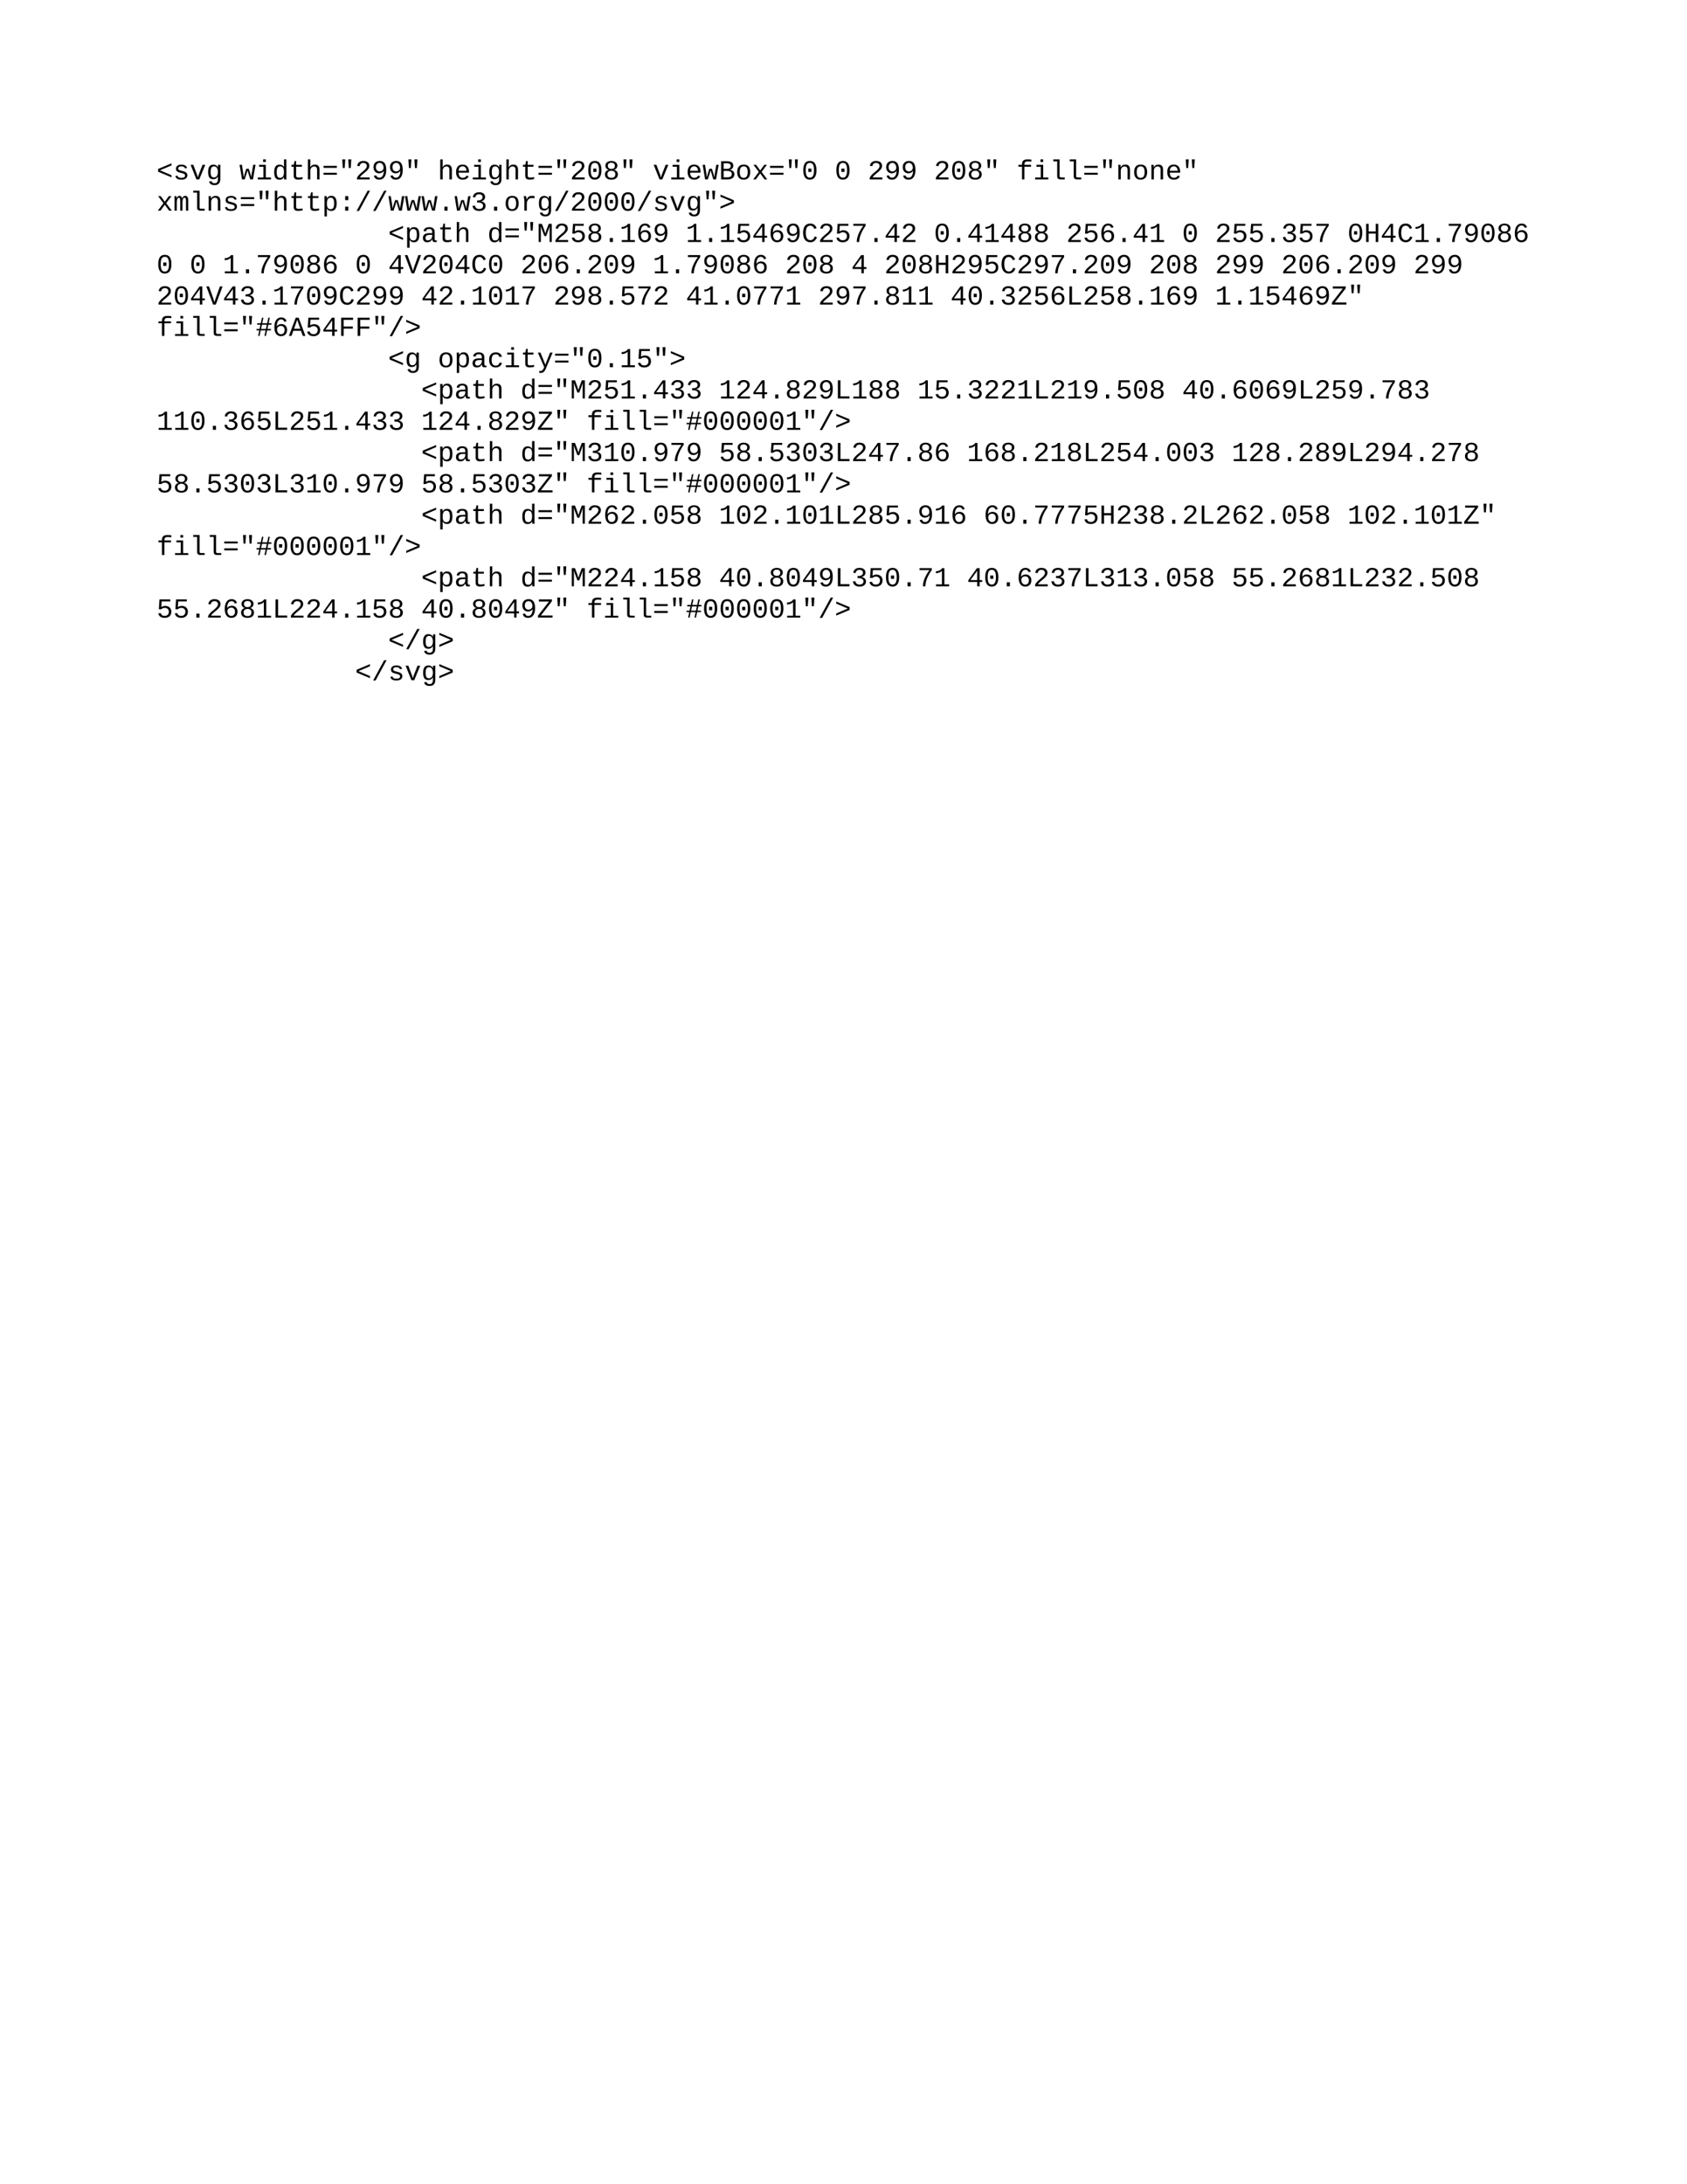 <?xml version="1.0" encoding="UTF-8"?>
<svg xmlns="http://www.w3.org/2000/svg" xmlns:xlink="http://www.w3.org/1999/xlink" width="612" height="792" viewBox="0 0 612 792">
<defs>
<g>
<g id="glyph-0-0">
<path d="M 0.562 -2.781 L 0.562 -3.797 L 5.422 -5.828 L 5.422 -5.078 L 1.234 -3.297 L 5.422 -1.5 L 5.422 -0.75 Z M 0.562 -2.781 "/>
</g>
<g id="glyph-0-1">
<path d="M 5.172 -1.516 C 5.172 -1.004 4.977 -0.609 4.594 -0.328 C 4.219 -0.047 3.695 0.094 3.031 0.094 C 2.363 0.094 1.852 -0.008 1.5 -0.219 C 1.156 -0.426 0.926 -0.758 0.812 -1.219 L 1.594 -1.359 C 1.656 -1.078 1.785 -0.875 1.984 -0.75 C 2.191 -0.625 2.539 -0.562 3.031 -0.562 C 3.906 -0.562 4.344 -0.836 4.344 -1.391 C 4.344 -1.598 4.266 -1.766 4.109 -1.891 C 3.953 -2.023 3.707 -2.133 3.375 -2.219 C 2.52 -2.426 1.973 -2.586 1.734 -2.703 C 1.504 -2.828 1.328 -2.977 1.203 -3.156 C 1.086 -3.344 1.031 -3.57 1.031 -3.844 C 1.031 -4.32 1.203 -4.691 1.547 -4.953 C 1.891 -5.223 2.391 -5.359 3.047 -5.359 C 3.617 -5.359 4.07 -5.25 4.406 -5.031 C 4.75 -4.82 4.961 -4.508 5.047 -4.094 L 4.266 -4 C 4.223 -4.227 4.102 -4.406 3.906 -4.531 C 3.719 -4.656 3.43 -4.719 3.047 -4.719 C 2.242 -4.719 1.844 -4.469 1.844 -3.969 C 1.844 -3.781 1.91 -3.625 2.047 -3.5 C 2.18 -3.383 2.398 -3.289 2.703 -3.219 L 3.281 -3.078 C 3.812 -2.941 4.191 -2.812 4.422 -2.688 C 4.66 -2.562 4.844 -2.398 4.969 -2.203 C 5.102 -2.016 5.172 -1.785 5.172 -1.516 Z M 5.172 -1.516 "/>
</g>
<g id="glyph-0-2">
<path d="M 3.484 0 L 2.453 0 L 0.344 -5.281 L 1.328 -5.281 L 2.625 -1.844 L 2.719 -1.594 L 2.969 -0.688 L 3.141 -1.266 L 3.328 -1.844 L 4.672 -5.281 L 5.656 -5.281 Z M 3.484 0 "/>
</g>
<g id="glyph-0-3">
<path d="M 3 2.078 C 2.457 2.078 2.02 1.961 1.688 1.734 C 1.352 1.504 1.141 1.18 1.047 0.766 L 1.953 0.641 C 2.004 0.891 2.117 1.078 2.297 1.203 C 2.484 1.336 2.727 1.406 3.031 1.406 C 3.844 1.406 4.25 0.895 4.25 -0.125 L 4.25 -1.078 L 4.234 -1.078 C 4.078 -0.742 3.852 -0.488 3.562 -0.312 C 3.281 -0.145 2.945 -0.062 2.562 -0.062 C 1.914 -0.062 1.441 -0.27 1.141 -0.688 C 0.848 -1.113 0.703 -1.781 0.703 -2.688 C 0.703 -3.602 0.859 -4.273 1.172 -4.703 C 1.492 -5.141 1.988 -5.359 2.656 -5.359 C 3.02 -5.359 3.336 -5.273 3.609 -5.109 C 3.879 -4.941 4.086 -4.695 4.234 -4.375 L 4.25 -4.375 C 4.25 -4.477 4.254 -4.645 4.266 -4.875 C 4.285 -5.102 4.301 -5.238 4.312 -5.281 L 5.141 -5.281 C 5.129 -5.102 5.125 -4.738 5.125 -4.188 L 5.125 -0.156 C 5.125 0.582 4.945 1.141 4.594 1.516 C 4.25 1.891 3.719 2.078 3 2.078 Z M 4.25 -2.688 C 4.25 -3.32 4.125 -3.816 3.875 -4.172 C 3.633 -4.535 3.301 -4.719 2.875 -4.719 C 2.426 -4.719 2.102 -4.562 1.906 -4.25 C 1.707 -3.938 1.609 -3.414 1.609 -2.688 C 1.609 -2.195 1.648 -1.805 1.734 -1.516 C 1.816 -1.234 1.945 -1.023 2.125 -0.891 C 2.301 -0.766 2.547 -0.703 2.859 -0.703 C 3.129 -0.703 3.367 -0.781 3.578 -0.938 C 3.797 -1.094 3.961 -1.316 4.078 -1.609 C 4.191 -1.91 4.25 -2.27 4.25 -2.688 Z M 4.25 -2.688 "/>
</g>
<g id="glyph-0-4">
</g>
<g id="glyph-0-5">
<path d="M 4.969 0 L 3.969 0 L 3.281 -2.297 L 3 -3.281 L 2.812 -2.609 L 1.984 0 L 1 0 L 0.109 -5.281 L 0.969 -5.281 L 1.422 -2.312 C 1.535 -1.457 1.594 -0.93 1.594 -0.734 C 1.719 -1.254 1.812 -1.598 1.875 -1.766 L 2.531 -3.844 L 3.469 -3.844 L 4.109 -1.766 C 4.211 -1.422 4.301 -1.078 4.375 -0.734 C 4.375 -0.828 4.379 -0.945 4.391 -1.094 C 4.41 -1.238 4.426 -1.391 4.438 -1.547 C 4.457 -1.703 4.477 -1.848 4.5 -1.984 C 4.52 -2.129 4.535 -2.238 4.547 -2.312 L 5.047 -5.281 L 5.906 -5.281 Z M 4.969 0 "/>
</g>
<g id="glyph-0-6">
<path d="M 3.641 -0.688 L 5.5 -0.688 L 5.5 0 L 0.703 0 L 0.703 -0.688 L 2.766 -0.688 L 2.766 -4.594 L 1.203 -4.594 L 1.203 -5.281 L 3.641 -5.281 Z M 2.656 -6.312 L 2.656 -7.25 L 3.641 -7.25 L 3.641 -6.312 Z M 2.656 -6.312 "/>
</g>
<g id="glyph-0-7">
<path d="M 4.203 -0.844 C 4.047 -0.508 3.832 -0.266 3.562 -0.109 C 3.301 0.047 2.977 0.125 2.594 0.125 C 1.938 0.125 1.453 -0.098 1.141 -0.547 C 0.828 -1.004 0.672 -1.688 0.672 -2.594 C 0.672 -4.438 1.312 -5.359 2.594 -5.359 C 2.977 -5.359 3.301 -5.285 3.562 -5.141 C 3.832 -5.004 4.051 -4.781 4.219 -4.469 L 4.219 -7.25 L 5.094 -7.25 L 5.094 -1.094 C 5.094 -0.539 5.102 -0.176 5.125 0 L 4.281 0 C 4.27 -0.051 4.258 -0.172 4.25 -0.359 C 4.238 -0.547 4.234 -0.707 4.234 -0.844 Z M 1.578 -2.625 C 1.578 -1.906 1.672 -1.379 1.859 -1.047 C 2.055 -0.711 2.375 -0.547 2.812 -0.547 C 3.289 -0.547 3.645 -0.719 3.875 -1.062 C 4.102 -1.406 4.219 -1.953 4.219 -2.703 C 4.219 -3.398 4.109 -3.91 3.891 -4.234 C 3.672 -4.555 3.316 -4.719 2.828 -4.719 C 2.391 -4.719 2.07 -4.547 1.875 -4.203 C 1.676 -3.867 1.578 -3.344 1.578 -2.625 Z M 1.578 -2.625 "/>
</g>
<g id="glyph-0-8">
<path d="M 0.922 -4.594 L 0.922 -5.281 L 1.766 -5.281 L 2.047 -6.656 L 2.625 -6.656 L 2.625 -5.281 L 4.734 -5.281 L 4.734 -4.594 L 2.625 -4.594 L 2.625 -1.406 C 2.625 -1.145 2.691 -0.953 2.828 -0.828 C 2.973 -0.711 3.203 -0.656 3.516 -0.656 C 3.953 -0.656 4.438 -0.707 4.969 -0.812 L 4.969 -0.141 C 4.414 0.004 3.867 0.078 3.328 0.078 C 2.805 0.078 2.41 -0.031 2.141 -0.25 C 1.879 -0.477 1.75 -0.832 1.75 -1.312 L 1.75 -4.594 Z M 0.922 -4.594 "/>
</g>
<g id="glyph-0-9">
<path d="M 0.906 -7.25 L 1.781 -7.25 L 1.781 -5.344 C 1.781 -5.145 1.77 -4.82 1.75 -4.375 L 1.766 -4.375 C 2.098 -5.039 2.645 -5.375 3.406 -5.375 C 4.551 -5.375 5.125 -4.754 5.125 -3.516 L 5.125 0 L 4.234 0 L 4.234 -3.391 C 4.234 -3.836 4.145 -4.164 3.969 -4.375 C 3.801 -4.594 3.535 -4.703 3.172 -4.703 C 2.766 -4.703 2.43 -4.551 2.172 -4.25 C 1.91 -3.957 1.781 -3.562 1.781 -3.062 L 1.781 0 L 0.906 0 Z M 0.906 -7.25 "/>
</g>
<g id="glyph-0-10">
<path d="M 0.562 -4.188 L 0.562 -4.906 L 5.422 -4.906 L 5.422 -4.188 Z M 0.562 -1.688 L 0.562 -2.406 L 5.422 -2.406 L 5.422 -1.688 Z M 0.562 -1.688 "/>
</g>
<g id="glyph-0-11">
<path d="M 4.438 -4.125 L 3.734 -4.125 L 3.547 -7.25 L 4.641 -7.25 Z M 2.234 -4.125 L 1.547 -4.125 L 1.359 -7.25 L 2.453 -7.25 Z M 2.234 -4.125 "/>
</g>
<g id="glyph-0-12">
<path d="M 0.703 0 L 0.703 -0.578 C 0.859 -0.93 1.102 -1.285 1.438 -1.641 C 1.781 -2.004 2.242 -2.414 2.828 -2.875 C 3.336 -3.289 3.707 -3.648 3.938 -3.953 C 4.164 -4.266 4.281 -4.562 4.281 -4.844 C 4.281 -5.195 4.164 -5.473 3.938 -5.672 C 3.719 -5.867 3.398 -5.969 2.984 -5.969 C 2.609 -5.969 2.305 -5.863 2.078 -5.656 C 1.848 -5.457 1.711 -5.176 1.672 -4.812 L 0.781 -4.891 C 0.844 -5.441 1.066 -5.879 1.453 -6.203 C 1.836 -6.523 2.348 -6.688 2.984 -6.688 C 3.68 -6.688 4.223 -6.531 4.609 -6.219 C 4.992 -5.906 5.188 -5.461 5.188 -4.891 C 5.188 -4.516 5.062 -4.141 4.812 -3.766 C 4.562 -3.398 4.191 -3.02 3.703 -2.625 C 3.035 -2.094 2.57 -1.695 2.312 -1.438 C 2.051 -1.188 1.867 -0.945 1.766 -0.719 L 5.297 -0.719 L 5.297 0 Z M 0.703 0 "/>
</g>
<g id="glyph-0-13">
<path d="M 5.312 -3.438 C 5.312 -2.312 5.094 -1.441 4.656 -0.828 C 4.227 -0.211 3.613 0.094 2.812 0.094 C 2.281 0.094 1.852 -0.016 1.531 -0.234 C 1.207 -0.461 0.973 -0.832 0.828 -1.344 L 1.672 -1.469 C 1.848 -0.895 2.234 -0.609 2.828 -0.609 C 3.328 -0.609 3.719 -0.832 4 -1.281 C 4.281 -1.738 4.426 -2.367 4.438 -3.172 C 4.312 -2.879 4.086 -2.645 3.766 -2.469 C 3.453 -2.289 3.109 -2.203 2.734 -2.203 C 2.117 -2.203 1.625 -2.41 1.25 -2.828 C 0.875 -3.242 0.688 -3.785 0.688 -4.453 C 0.688 -5.141 0.891 -5.68 1.297 -6.078 C 1.711 -6.484 2.273 -6.688 2.984 -6.688 C 4.535 -6.688 5.312 -5.602 5.312 -3.438 Z M 4.344 -4.203 C 4.344 -4.734 4.211 -5.16 3.953 -5.484 C 3.691 -5.816 3.359 -5.984 2.953 -5.984 C 2.523 -5.984 2.188 -5.836 1.938 -5.547 C 1.695 -5.266 1.578 -4.898 1.578 -4.453 C 1.578 -3.984 1.695 -3.602 1.938 -3.312 C 2.188 -3.031 2.52 -2.891 2.938 -2.891 C 3.188 -2.891 3.422 -2.945 3.641 -3.062 C 3.859 -3.176 4.031 -3.332 4.156 -3.531 C 4.281 -3.727 4.344 -3.953 4.344 -4.203 Z M 4.344 -4.203 "/>
</g>
<g id="glyph-0-14">
<path d="M 1.578 -2.453 C 1.578 -1.859 1.707 -1.395 1.969 -1.062 C 2.227 -0.727 2.586 -0.562 3.047 -0.562 C 3.379 -0.562 3.672 -0.633 3.922 -0.781 C 4.172 -0.926 4.336 -1.125 4.422 -1.375 L 5.203 -1.156 C 5.055 -0.75 4.789 -0.438 4.406 -0.219 C 4.031 -0.008 3.578 0.094 3.047 0.094 C 2.273 0.094 1.68 -0.145 1.266 -0.625 C 0.859 -1.102 0.656 -1.785 0.656 -2.672 C 0.656 -3.547 0.852 -4.211 1.25 -4.672 C 1.656 -5.141 2.242 -5.375 3.016 -5.375 C 3.773 -5.375 4.352 -5.141 4.75 -4.672 C 5.145 -4.211 5.344 -3.516 5.344 -2.578 L 5.344 -2.453 Z M 3.016 -4.734 C 2.586 -4.734 2.242 -4.586 1.984 -4.297 C 1.734 -4.016 1.598 -3.625 1.578 -3.125 L 4.438 -3.125 C 4.344 -4.195 3.867 -4.734 3.016 -4.734 Z M 3.016 -4.734 "/>
</g>
<g id="glyph-0-15">
<path d="M 5.391 -3.297 C 5.391 -2.191 5.188 -1.348 4.781 -0.766 C 4.375 -0.191 3.773 0.094 2.984 0.094 C 2.191 0.094 1.598 -0.191 1.203 -0.766 C 0.805 -1.348 0.609 -2.191 0.609 -3.297 C 0.609 -4.43 0.801 -5.281 1.188 -5.844 C 1.57 -6.406 2.18 -6.688 3.016 -6.688 C 3.828 -6.688 4.426 -6.398 4.812 -5.828 C 5.195 -5.266 5.391 -4.422 5.391 -3.297 Z M 4.5 -3.297 C 4.5 -4.242 4.379 -4.926 4.141 -5.344 C 3.91 -5.77 3.535 -5.984 3.016 -5.984 C 2.473 -5.984 2.082 -5.773 1.844 -5.359 C 1.613 -4.941 1.5 -4.254 1.5 -3.297 C 1.5 -2.367 1.617 -1.691 1.859 -1.266 C 2.098 -0.836 2.477 -0.625 3 -0.625 C 3.508 -0.625 3.883 -0.844 4.125 -1.281 C 4.375 -1.719 4.5 -2.391 4.5 -3.297 Z M 2.422 -2.703 L 2.422 -3.922 L 3.562 -3.922 L 3.562 -2.703 Z M 2.422 -2.703 "/>
</g>
<g id="glyph-0-16">
<path d="M 5.344 -1.844 C 5.344 -1.25 5.141 -0.773 4.734 -0.422 C 4.328 -0.078 3.75 0.094 3 0.094 C 2.258 0.094 1.68 -0.07 1.266 -0.406 C 0.859 -0.75 0.656 -1.227 0.656 -1.844 C 0.656 -2.258 0.781 -2.613 1.031 -2.906 C 1.289 -3.195 1.617 -3.379 2.016 -3.453 L 2.016 -3.469 C 1.648 -3.562 1.359 -3.75 1.141 -4.031 C 0.922 -4.312 0.812 -4.633 0.812 -5 C 0.812 -5.32 0.898 -5.613 1.078 -5.875 C 1.266 -6.133 1.52 -6.332 1.844 -6.469 C 2.176 -6.613 2.555 -6.688 2.984 -6.688 C 3.422 -6.688 3.805 -6.613 4.141 -6.469 C 4.473 -6.32 4.727 -6.117 4.906 -5.859 C 5.082 -5.609 5.172 -5.316 5.172 -4.984 C 5.172 -4.617 5.055 -4.297 4.828 -4.016 C 4.609 -3.734 4.316 -3.555 3.953 -3.484 L 3.953 -3.469 C 4.367 -3.395 4.703 -3.211 4.953 -2.922 C 5.211 -2.641 5.344 -2.281 5.344 -1.844 Z M 4.266 -4.938 C 4.266 -5.301 4.148 -5.57 3.922 -5.75 C 3.703 -5.938 3.391 -6.031 2.984 -6.031 C 2.578 -6.031 2.258 -5.938 2.031 -5.75 C 1.812 -5.57 1.703 -5.301 1.703 -4.938 C 1.703 -4.582 1.816 -4.301 2.047 -4.094 C 2.273 -3.895 2.586 -3.797 2.984 -3.797 C 3.836 -3.797 4.266 -4.176 4.266 -4.938 Z M 4.422 -1.922 C 4.422 -2.316 4.297 -2.617 4.047 -2.828 C 3.797 -3.035 3.441 -3.141 2.984 -3.141 C 2.535 -3.141 2.188 -3.023 1.938 -2.797 C 1.688 -2.578 1.562 -2.281 1.562 -1.906 C 1.562 -1.469 1.68 -1.133 1.922 -0.906 C 2.172 -0.676 2.535 -0.562 3.016 -0.562 C 3.484 -0.562 3.832 -0.672 4.062 -0.891 C 4.301 -1.117 4.422 -1.461 4.422 -1.922 Z M 4.422 -1.922 "/>
</g>
<g id="glyph-0-17">
<path d="M 5.625 -1.859 C 5.625 -1.273 5.398 -0.816 4.953 -0.484 C 4.504 -0.16 3.883 0 3.094 0 L 0.797 0 L 0.797 -6.594 L 2.797 -6.594 C 4.41 -6.594 5.219 -6.055 5.219 -4.984 C 5.219 -4.586 5.098 -4.254 4.859 -3.984 C 4.629 -3.723 4.316 -3.551 3.922 -3.469 C 4.461 -3.414 4.879 -3.242 5.172 -2.953 C 5.473 -2.66 5.625 -2.297 5.625 -1.859 Z M 4.281 -4.875 C 4.281 -5.219 4.156 -5.461 3.906 -5.609 C 3.664 -5.766 3.301 -5.844 2.812 -5.844 L 1.719 -5.844 L 1.719 -3.812 L 2.828 -3.812 C 3.797 -3.812 4.281 -4.164 4.281 -4.875 Z M 4.688 -1.938 C 4.688 -2.312 4.539 -2.594 4.25 -2.781 C 3.957 -2.977 3.523 -3.078 2.953 -3.078 L 1.719 -3.078 L 1.719 -0.75 L 3.016 -0.75 C 3.586 -0.75 4.008 -0.848 4.281 -1.047 C 4.551 -1.242 4.688 -1.539 4.688 -1.938 Z M 4.688 -1.938 "/>
</g>
<g id="glyph-0-18">
<path d="M 5.359 -2.641 C 5.359 -1.754 5.148 -1.078 4.734 -0.609 C 4.328 -0.141 3.738 0.094 2.969 0.094 C 2.219 0.094 1.641 -0.141 1.234 -0.609 C 0.836 -1.086 0.641 -1.766 0.641 -2.641 C 0.641 -3.555 0.844 -4.238 1.25 -4.688 C 1.664 -5.145 2.25 -5.375 3 -5.375 C 3.789 -5.375 4.379 -5.148 4.766 -4.703 C 5.16 -4.254 5.359 -3.566 5.359 -2.641 Z M 4.438 -2.641 C 4.438 -3.348 4.32 -3.875 4.094 -4.219 C 3.875 -4.562 3.516 -4.734 3.016 -4.734 C 2.516 -4.734 2.145 -4.555 1.906 -4.203 C 1.676 -3.848 1.562 -3.328 1.562 -2.641 C 1.562 -1.961 1.676 -1.441 1.906 -1.078 C 2.145 -0.723 2.5 -0.547 2.969 -0.547 C 3.477 -0.547 3.848 -0.719 4.078 -1.062 C 4.316 -1.414 4.438 -1.941 4.438 -2.641 Z M 4.438 -2.641 "/>
</g>
<g id="glyph-0-19">
<path d="M 4.547 0 L 2.984 -2.172 L 1.406 0 L 0.453 0 L 2.484 -2.719 L 0.547 -5.281 L 1.516 -5.281 L 2.984 -3.234 L 4.438 -5.281 L 5.422 -5.281 L 3.484 -2.719 L 5.531 0 Z M 4.547 0 "/>
</g>
<g id="glyph-0-20">
<path d="M 2.828 -4.594 L 2.828 0 L 1.953 0 L 1.953 -4.594 L 0.672 -4.594 L 0.672 -5.281 L 1.953 -5.281 L 1.953 -5.406 C 1.953 -6.07 2.109 -6.547 2.422 -6.828 C 2.734 -7.109 3.258 -7.25 4 -7.25 C 4.227 -7.25 4.477 -7.238 4.75 -7.219 C 5.02 -7.195 5.223 -7.172 5.359 -7.141 L 5.359 -6.438 C 5.266 -6.445 5.066 -6.461 4.766 -6.484 C 4.473 -6.504 4.25 -6.516 4.094 -6.516 C 3.758 -6.516 3.504 -6.477 3.328 -6.406 C 3.16 -6.332 3.035 -6.207 2.953 -6.031 C 2.867 -5.863 2.828 -5.629 2.828 -5.328 L 2.828 -5.281 L 5.234 -5.281 L 5.234 -4.594 Z M 2.828 -4.594 "/>
</g>
<g id="glyph-0-21">
<path d="M 4.078 -0.719 L 5.453 -0.688 L 5.453 0 L 3.641 -0.016 C 3.273 -0.086 3.008 -0.234 2.844 -0.453 C 2.77 -0.555 2.727 -0.828 2.719 -1.266 L 2.719 -6.547 L 1.297 -6.547 L 1.297 -7.25 L 3.594 -7.25 L 3.594 -1.156 C 3.594 -1.008 3.633 -0.898 3.719 -0.828 C 3.781 -0.766 3.898 -0.727 4.078 -0.719 Z M 4.094 -0.688 Z M 3.594 -1.156 Z M 3.672 0 Z M 2.719 -0.688 L 2.719 -1.266 Z M 2.719 -0.688 "/>
</g>
<g id="glyph-0-22">
<path d="M 4.234 0 L 4.234 -3.391 C 4.234 -3.836 4.145 -4.164 3.969 -4.375 C 3.801 -4.594 3.535 -4.703 3.172 -4.703 C 2.766 -4.703 2.43 -4.551 2.172 -4.25 C 1.91 -3.957 1.781 -3.562 1.781 -3.062 L 1.781 0 L 0.906 0 L 0.906 -4.156 C 0.906 -4.77 0.895 -5.145 0.875 -5.281 L 1.703 -5.281 C 1.703 -5.27 1.703 -5.227 1.703 -5.156 C 1.711 -5.082 1.719 -5 1.719 -4.906 C 1.727 -4.812 1.738 -4.633 1.75 -4.375 L 1.766 -4.375 C 2.098 -5.039 2.66 -5.375 3.453 -5.375 C 4.016 -5.375 4.43 -5.223 4.703 -4.922 C 4.984 -4.617 5.125 -4.148 5.125 -3.516 L 5.125 0 Z M 4.234 0 "/>
</g>
<g id="glyph-0-23">
<path d="M 2.594 0 L 2.594 -3.344 C 2.594 -3.852 2.551 -4.207 2.469 -4.406 C 2.395 -4.602 2.25 -4.703 2.031 -4.703 C 1.82 -4.703 1.656 -4.547 1.531 -4.234 C 1.406 -3.922 1.344 -3.5 1.344 -2.969 L 1.344 0 L 0.516 0 L 0.516 -4.156 C 0.516 -4.77 0.504 -5.145 0.484 -5.281 L 1.219 -5.281 L 1.234 -4.656 L 1.234 -4.422 L 1.25 -4.422 C 1.363 -4.754 1.504 -4.992 1.672 -5.141 C 1.836 -5.297 2.051 -5.375 2.312 -5.375 C 2.594 -5.375 2.801 -5.297 2.938 -5.141 C 3.082 -4.984 3.188 -4.742 3.25 -4.422 L 3.266 -4.422 C 3.391 -4.766 3.539 -5.008 3.719 -5.156 C 3.906 -5.301 4.141 -5.375 4.422 -5.375 C 4.797 -5.375 5.066 -5.234 5.234 -4.953 C 5.398 -4.68 5.484 -4.203 5.484 -3.516 L 5.484 0 L 4.672 0 L 4.672 -3.344 C 4.672 -3.852 4.629 -4.207 4.547 -4.406 C 4.461 -4.602 4.316 -4.703 4.109 -4.703 C 3.898 -4.703 3.727 -4.562 3.594 -4.281 C 3.469 -4.008 3.406 -3.602 3.406 -3.062 L 3.406 0 Z M 2.594 0 "/>
</g>
<g id="glyph-0-24">
<path d="M 5.328 -2.672 C 5.328 -0.828 4.688 0.094 3.406 0.094 C 2.602 0.094 2.066 -0.203 1.797 -0.797 L 1.766 -0.797 C 1.773 -0.773 1.781 -0.504 1.781 0.016 L 1.781 2.078 L 0.906 2.078 L 0.906 -4.188 C 0.906 -4.738 0.895 -5.102 0.875 -5.281 L 1.734 -5.281 C 1.734 -5.27 1.734 -5.223 1.734 -5.141 C 1.742 -5.055 1.754 -4.93 1.766 -4.766 C 1.773 -4.609 1.781 -4.492 1.781 -4.422 L 1.797 -4.422 C 1.961 -4.754 2.172 -5 2.422 -5.156 C 2.672 -5.312 3 -5.391 3.406 -5.391 C 4.051 -5.391 4.531 -5.164 4.844 -4.719 C 5.164 -4.281 5.328 -3.598 5.328 -2.672 Z M 4.422 -2.672 C 4.422 -3.398 4.316 -3.922 4.109 -4.234 C 3.91 -4.555 3.598 -4.719 3.172 -4.719 C 2.68 -4.719 2.328 -4.535 2.109 -4.172 C 1.891 -3.816 1.781 -3.281 1.781 -2.562 C 1.781 -1.863 1.891 -1.352 2.109 -1.031 C 2.328 -0.707 2.68 -0.547 3.172 -0.547 C 3.598 -0.547 3.91 -0.707 4.109 -1.031 C 4.316 -1.363 4.422 -1.91 4.422 -2.672 Z M 4.422 -2.672 "/>
</g>
<g id="glyph-0-25">
<path d="M 2.422 0 L 2.422 -1.453 L 3.562 -1.453 L 3.562 0 Z M 2.422 -3.828 L 2.422 -5.281 L 3.562 -5.281 L 3.562 -3.828 Z M 2.422 -3.828 "/>
</g>
<g id="glyph-0-26">
<path d="M 0.562 0.094 L 4.562 -7.25 L 5.438 -7.25 L 1.453 0.094 Z M 0.562 0.094 "/>
</g>
<g id="glyph-0-27">
<path d="M 2.422 0 L 2.422 -1.453 L 3.562 -1.453 L 3.562 0 Z M 2.422 0 "/>
</g>
<g id="glyph-0-28">
<path d="M 5.359 -1.812 C 5.359 -1.207 5.156 -0.738 4.75 -0.406 C 4.344 -0.07 3.77 0.094 3.031 0.094 C 2.332 0.094 1.773 -0.062 1.359 -0.375 C 0.941 -0.688 0.695 -1.148 0.625 -1.766 L 1.531 -1.844 C 1.645 -1.031 2.145 -0.625 3.031 -0.625 C 3.477 -0.625 3.828 -0.727 4.078 -0.938 C 4.328 -1.145 4.453 -1.445 4.453 -1.844 C 4.453 -2.082 4.379 -2.285 4.234 -2.453 C 4.086 -2.617 3.883 -2.742 3.625 -2.828 C 3.375 -2.922 3.094 -2.969 2.781 -2.969 L 2.281 -2.969 L 2.281 -3.734 L 2.75 -3.734 C 3.031 -3.734 3.285 -3.781 3.516 -3.875 C 3.754 -3.969 3.938 -4.098 4.062 -4.266 C 4.195 -4.43 4.266 -4.633 4.266 -4.875 C 4.266 -5.219 4.156 -5.484 3.938 -5.672 C 3.727 -5.867 3.41 -5.969 2.984 -5.969 C 2.598 -5.969 2.285 -5.867 2.047 -5.672 C 1.805 -5.473 1.664 -5.191 1.625 -4.828 L 0.75 -4.891 C 0.812 -5.461 1.039 -5.906 1.438 -6.219 C 1.844 -6.531 2.363 -6.688 3 -6.688 C 3.688 -6.688 4.219 -6.535 4.594 -6.234 C 4.977 -5.93 5.172 -5.508 5.172 -4.969 C 5.172 -4.57 5.039 -4.227 4.781 -3.938 C 4.531 -3.656 4.18 -3.473 3.734 -3.391 L 3.734 -3.359 C 4.223 -3.305 4.613 -3.133 4.906 -2.844 C 5.207 -2.551 5.359 -2.207 5.359 -1.812 Z M 5.359 -1.812 "/>
</g>
<g id="glyph-0-29">
<path d="M 5.109 -4.484 C 4.742 -4.547 4.395 -4.578 4.062 -4.578 C 3.539 -4.578 3.117 -4.379 2.797 -3.984 C 2.473 -3.586 2.312 -3.086 2.312 -2.484 L 2.312 0 L 1.438 0 L 1.438 -3.422 C 1.438 -3.672 1.41 -3.961 1.359 -4.297 C 1.316 -4.629 1.258 -4.957 1.188 -5.281 L 2.016 -5.281 C 2.148 -4.832 2.227 -4.426 2.25 -4.062 L 2.281 -4.062 C 2.438 -4.426 2.594 -4.691 2.75 -4.859 C 2.906 -5.035 3.094 -5.164 3.312 -5.25 C 3.531 -5.332 3.789 -5.375 4.094 -5.375 C 4.438 -5.375 4.773 -5.348 5.109 -5.297 Z M 5.109 -4.484 "/>
</g>
<g id="glyph-0-30">
<path d="M 0.562 -0.75 L 0.562 -1.5 L 4.75 -3.297 L 0.562 -5.078 L 0.562 -5.828 L 5.422 -3.797 L 5.422 -2.781 Z M 0.562 -0.75 "/>
</g>
<g id="glyph-0-31">
<path d="M 5.375 -0.547 C 5.457 -0.547 5.555 -0.555 5.672 -0.578 L 5.672 -0.031 C 5.441 0.02 5.211 0.047 4.984 0.047 C 4.66 0.047 4.422 -0.035 4.266 -0.203 C 4.117 -0.379 4.039 -0.648 4.031 -1.016 L 4 -1.016 C 3.781 -0.617 3.523 -0.332 3.234 -0.156 C 2.953 0.008 2.598 0.094 2.172 0.094 C 1.66 0.094 1.273 -0.047 1.016 -0.328 C 0.754 -0.609 0.625 -0.988 0.625 -1.469 C 0.625 -2.602 1.363 -3.18 2.844 -3.203 L 4 -3.219 L 4 -3.516 C 4 -3.941 3.91 -4.25 3.734 -4.438 C 3.566 -4.625 3.289 -4.719 2.906 -4.719 C 2.52 -4.719 2.242 -4.645 2.078 -4.5 C 1.91 -4.363 1.812 -4.156 1.781 -3.875 L 0.859 -3.953 C 1.004 -4.898 1.691 -5.375 2.922 -5.375 C 3.578 -5.375 4.066 -5.223 4.391 -4.922 C 4.723 -4.617 4.891 -4.18 4.891 -3.609 L 4.891 -1.328 C 4.891 -1.066 4.922 -0.867 4.984 -0.734 C 5.055 -0.609 5.188 -0.547 5.375 -0.547 Z M 2.406 -0.578 C 2.719 -0.578 2.992 -0.648 3.234 -0.797 C 3.473 -0.941 3.66 -1.141 3.797 -1.391 C 3.93 -1.641 4 -1.898 4 -2.172 L 4 -2.609 L 3.062 -2.594 C 2.676 -2.582 2.383 -2.535 2.188 -2.453 C 1.988 -2.379 1.832 -2.258 1.719 -2.094 C 1.602 -1.938 1.547 -1.723 1.547 -1.453 C 1.547 -1.191 1.617 -0.977 1.766 -0.812 C 1.91 -0.656 2.125 -0.578 2.406 -0.578 Z M 2.406 -0.578 "/>
</g>
<g id="glyph-0-32">
<path d="M 4.578 0 L 4.578 -4.234 C 4.578 -4.672 4.582 -5 4.594 -5.219 L 4.609 -5.703 C 4.398 -5.035 4.242 -4.562 4.141 -4.281 L 3.344 -2.156 L 2.672 -2.156 L 1.859 -4.281 C 1.797 -4.438 1.641 -4.91 1.391 -5.703 L 1.406 -4.234 L 1.406 0 L 0.625 0 L 0.625 -6.594 L 1.781 -6.594 L 2.688 -4.203 C 2.758 -4.023 2.867 -3.648 3.016 -3.078 L 3.156 -3.516 L 3.359 -4.188 L 4.266 -6.594 L 5.359 -6.594 L 5.359 0 Z M 4.578 0 "/>
</g>
<g id="glyph-0-33">
<path d="M 5.359 -2.172 C 5.359 -1.711 5.266 -1.312 5.078 -0.969 C 4.891 -0.633 4.609 -0.375 4.234 -0.188 C 3.867 0 3.43 0.094 2.922 0.094 C 2.285 0.094 1.77 -0.047 1.375 -0.328 C 0.977 -0.609 0.727 -1.008 0.625 -1.531 L 1.516 -1.641 C 1.703 -0.961 2.176 -0.625 2.938 -0.625 C 3.406 -0.625 3.773 -0.758 4.047 -1.031 C 4.316 -1.301 4.453 -1.676 4.453 -2.156 C 4.453 -2.551 4.316 -2.879 4.047 -3.141 C 3.773 -3.398 3.414 -3.531 2.969 -3.531 C 2.727 -3.531 2.504 -3.488 2.297 -3.406 C 2.098 -3.332 1.895 -3.207 1.688 -3.031 L 0.828 -3.031 L 1.062 -6.594 L 4.969 -6.594 L 4.969 -5.875 L 1.859 -5.875 L 1.719 -3.797 C 2.102 -4.098 2.578 -4.25 3.141 -4.25 C 3.805 -4.25 4.344 -4.055 4.75 -3.672 C 5.156 -3.285 5.359 -2.785 5.359 -2.172 Z M 5.359 -2.172 "/>
</g>
<g id="glyph-0-34">
<path d="M 0.766 0 L 0.766 -0.703 L 2.906 -0.703 L 2.906 -5.688 C 2.789 -5.438 2.504 -5.219 2.047 -5.031 C 1.598 -4.844 1.156 -4.75 0.719 -4.75 L 0.719 -5.469 C 1.207 -5.469 1.664 -5.57 2.094 -5.781 C 2.52 -6 2.816 -6.27 2.984 -6.594 L 3.797 -6.594 L 3.797 -0.703 L 5.516 -0.703 L 5.516 0 Z M 0.766 0 "/>
</g>
<g id="glyph-0-35">
<path d="M 5.359 -2.172 C 5.359 -1.484 5.16 -0.93 4.766 -0.516 C 4.367 -0.109 3.82 0.094 3.125 0.094 C 2.363 0.094 1.773 -0.188 1.359 -0.75 C 0.941 -1.312 0.734 -2.109 0.734 -3.141 C 0.734 -4.266 0.945 -5.133 1.375 -5.75 C 1.812 -6.375 2.422 -6.688 3.203 -6.688 C 4.234 -6.688 4.883 -6.219 5.156 -5.281 L 4.328 -5.141 C 4.148 -5.703 3.77 -5.984 3.188 -5.984 C 2.688 -5.984 2.297 -5.754 2.016 -5.297 C 1.742 -4.848 1.609 -4.211 1.609 -3.391 C 1.766 -3.691 1.988 -3.914 2.281 -4.062 C 2.57 -4.219 2.906 -4.297 3.281 -4.297 C 3.906 -4.297 4.406 -4.102 4.781 -3.719 C 5.164 -3.332 5.359 -2.816 5.359 -2.172 Z M 4.453 -2.141 C 4.453 -2.609 4.328 -2.973 4.078 -3.234 C 3.836 -3.492 3.504 -3.625 3.078 -3.625 C 2.828 -3.625 2.594 -3.566 2.375 -3.453 C 2.164 -3.348 2 -3.195 1.875 -3 C 1.758 -2.812 1.703 -2.594 1.703 -2.344 C 1.703 -1.852 1.832 -1.441 2.094 -1.109 C 2.352 -0.773 2.688 -0.609 3.094 -0.609 C 3.508 -0.609 3.836 -0.742 4.078 -1.016 C 4.328 -1.297 4.453 -1.672 4.453 -2.141 Z M 4.453 -2.141 "/>
</g>
<g id="glyph-0-36">
<path d="M 4.578 -1.562 L 4.578 0 L 3.703 0 L 3.703 -1.562 L 0.5 -1.562 L 0.5 -2.234 L 3.609 -6.594 L 4.578 -6.594 L 4.578 -2.25 L 5.5 -2.25 L 5.5 -1.562 Z M 3.703 -5.641 L 1.25 -2.25 L 3.703 -2.25 Z M 3.703 -5.641 "/>
</g>
<g id="glyph-0-37">
<path d="M 1.531 -3.328 C 1.531 -2.441 1.672 -1.773 1.953 -1.328 C 2.234 -0.879 2.66 -0.656 3.234 -0.656 C 3.555 -0.656 3.848 -0.766 4.109 -0.984 C 4.379 -1.211 4.609 -1.562 4.797 -2.031 L 5.578 -1.719 C 5.086 -0.508 4.301 0.094 3.219 0.094 C 2.363 0.094 1.703 -0.195 1.234 -0.781 C 0.773 -1.375 0.547 -2.223 0.547 -3.328 C 0.547 -5.566 1.422 -6.688 3.172 -6.688 C 4.273 -6.688 5.031 -6.141 5.438 -5.047 L 4.625 -4.734 C 4.5 -5.098 4.305 -5.383 4.047 -5.594 C 3.797 -5.812 3.504 -5.922 3.172 -5.922 C 2.617 -5.922 2.207 -5.711 1.938 -5.297 C 1.664 -4.879 1.531 -4.223 1.531 -3.328 Z M 1.531 -3.328 "/>
</g>
<g id="glyph-0-38">
<path d="M 5.219 -5.906 C 3.676 -3.695 2.906 -1.727 2.906 0 L 2 0 C 2 -0.852 2.195 -1.773 2.594 -2.766 C 2.988 -3.766 3.582 -4.801 4.375 -5.875 L 0.766 -5.875 L 0.766 -6.594 L 5.219 -6.594 Z M 5.219 -5.906 "/>
</g>
<g id="glyph-0-39">
<path d="M 4.266 0 L 4.266 -3.047 L 1.719 -3.047 L 1.719 0 L 0.797 0 L 0.797 -6.594 L 1.719 -6.594 L 1.719 -3.828 L 4.266 -3.828 L 4.266 -6.594 L 5.203 -6.594 L 5.203 0 Z M 4.266 0 "/>
</g>
<g id="glyph-0-40">
<path d="M 3.484 0 L 2.516 0 L 0.047 -6.594 L 1.031 -6.594 L 2.594 -2.188 C 2.695 -1.906 2.832 -1.453 3 -0.828 C 3.133 -1.305 3.27 -1.758 3.406 -2.188 L 4.969 -6.594 L 5.953 -6.594 Z M 3.484 0 "/>
</g>
<g id="glyph-0-41">
<path d="M 1.156 0 L 1.156 -6.594 L 2.094 -6.594 L 2.094 -0.766 L 5.375 -0.766 L 5.375 0 Z M 1.156 0 "/>
</g>
<g id="glyph-0-42">
<path d="M 5.641 0 L 0.359 0 L 0.359 -0.703 L 4.344 -5.828 L 0.719 -5.828 L 0.719 -6.594 L 5.406 -6.594 L 5.406 -5.906 L 1.422 -0.766 L 5.641 -0.766 Z M 5.641 0 "/>
</g>
<g id="glyph-0-43">
<path d="M 4.547 -4.062 L 4.219 -2.516 L 5.484 -2.516 L 5.484 -2 L 4.109 -2 L 3.672 0 L 3.141 0 L 3.562 -2 L 1.781 -2 L 1.375 0 L 0.828 0 L 1.25 -2 L 0.266 -2 L 0.266 -2.516 L 1.359 -2.516 L 1.688 -4.062 L 0.516 -4.062 L 0.516 -4.594 L 1.797 -4.594 L 2.234 -6.594 L 2.766 -6.594 L 2.344 -4.594 L 4.109 -4.594 L 4.547 -6.594 L 5.078 -6.594 L 4.656 -4.594 L 5.672 -4.594 L 5.672 -4.062 Z M 2.234 -4.062 L 1.906 -2.516 L 3.672 -2.516 L 4 -4.062 Z M 2.234 -4.062 "/>
</g>
<g id="glyph-0-44">
<path d="M 5.047 0 L 4.375 -1.859 L 1.625 -1.859 L 0.953 0 L 0 0 L 2.484 -6.594 L 3.547 -6.594 L 6 0 Z M 3.016 -5.891 L 2.953 -5.688 L 2.609 -4.656 L 1.875 -2.594 L 4.141 -2.594 L 3.297 -5.031 Z M 3.016 -5.891 "/>
</g>
<g id="glyph-0-45">
<path d="M 1.875 -5.828 L 1.875 -3.406 L 5.188 -3.406 L 5.188 -2.641 L 1.875 -2.641 L 1.875 0 L 0.953 0 L 0.953 -6.594 L 5.297 -6.594 L 5.297 -5.828 Z M 1.875 -5.828 "/>
</g>
<g id="glyph-0-46">
<path d="M 0.641 -2.641 C 0.641 -3.523 0.848 -4.203 1.266 -4.672 C 1.68 -5.141 2.289 -5.375 3.094 -5.375 C 3.676 -5.375 4.16 -5.234 4.547 -4.953 C 4.93 -4.672 5.172 -4.285 5.266 -3.797 L 4.328 -3.734 C 4.273 -4.035 4.145 -4.27 3.938 -4.438 C 3.727 -4.602 3.43 -4.688 3.047 -4.688 C 2.535 -4.688 2.16 -4.523 1.922 -4.203 C 1.68 -3.891 1.562 -3.379 1.562 -2.672 C 1.562 -1.941 1.68 -1.41 1.922 -1.078 C 2.16 -0.742 2.535 -0.578 3.047 -0.578 C 3.391 -0.578 3.676 -0.66 3.906 -0.828 C 4.145 -1.004 4.289 -1.27 4.344 -1.625 L 5.281 -1.578 C 5.227 -1.266 5.102 -0.977 4.906 -0.719 C 4.719 -0.469 4.461 -0.27 4.141 -0.125 C 3.828 0.02 3.473 0.094 3.078 0.094 C 2.285 0.094 1.68 -0.141 1.266 -0.609 C 0.848 -1.078 0.641 -1.754 0.641 -2.641 Z M 0.641 -2.641 "/>
</g>
<g id="glyph-0-47">
<path d="M 1.422 2.078 C 1.18 2.078 0.984 2.055 0.828 2.016 L 0.828 1.359 C 0.941 1.379 1.078 1.391 1.234 1.391 C 1.484 1.391 1.723 1.289 1.953 1.094 C 2.18 0.906 2.375 0.602 2.531 0.188 L 2.625 -0.047 L 0.328 -5.281 L 1.266 -5.281 L 2.547 -2.156 C 2.848 -1.426 3.008 -1.008 3.031 -0.906 L 3.234 -1.453 L 4.734 -5.281 L 5.672 -5.281 L 3.438 0 C 3.156 0.758 2.859 1.297 2.547 1.609 C 2.234 1.922 1.859 2.078 1.422 2.078 Z M 1.422 2.078 "/>
</g>
</g>
</defs>
<g fill="rgb(0%, 0%, 0%)" fill-opacity="1">
<use xlink:href="#glyph-0-0" x="56.8" y="65.05"/>
<use xlink:href="#glyph-0-1" x="62.8" y="65.05"/>
<use xlink:href="#glyph-0-2" x="68.8" y="65.05"/>
<use xlink:href="#glyph-0-3" x="74.8" y="65.05"/>
<use xlink:href="#glyph-0-4" x="80.8" y="65.05"/>
<use xlink:href="#glyph-0-5" x="86.8" y="65.05"/>
<use xlink:href="#glyph-0-6" x="92.8" y="65.05"/>
<use xlink:href="#glyph-0-7" x="98.8" y="65.05"/>
<use xlink:href="#glyph-0-8" x="104.8" y="65.05"/>
<use xlink:href="#glyph-0-9" x="110.8" y="65.05"/>
<use xlink:href="#glyph-0-10" x="116.8" y="65.05"/>
<use xlink:href="#glyph-0-11" x="122.8" y="65.05"/>
<use xlink:href="#glyph-0-12" x="128.8" y="65.05"/>
<use xlink:href="#glyph-0-13" x="134.8" y="65.05"/>
<use xlink:href="#glyph-0-13" x="140.8" y="65.05"/>
<use xlink:href="#glyph-0-11" x="146.8" y="65.05"/>
<use xlink:href="#glyph-0-4" x="152.8" y="65.05"/>
<use xlink:href="#glyph-0-9" x="158.8" y="65.05"/>
<use xlink:href="#glyph-0-14" x="164.8" y="65.05"/>
<use xlink:href="#glyph-0-6" x="170.8" y="65.05"/>
<use xlink:href="#glyph-0-3" x="176.8" y="65.05"/>
<use xlink:href="#glyph-0-9" x="182.8" y="65.05"/>
<use xlink:href="#glyph-0-8" x="188.8" y="65.05"/>
<use xlink:href="#glyph-0-10" x="194.8" y="65.05"/>
<use xlink:href="#glyph-0-11" x="200.8" y="65.05"/>
<use xlink:href="#glyph-0-12" x="206.8" y="65.05"/>
<use xlink:href="#glyph-0-15" x="212.8" y="65.05"/>
<use xlink:href="#glyph-0-16" x="218.8" y="65.05"/>
<use xlink:href="#glyph-0-11" x="224.8" y="65.05"/>
<use xlink:href="#glyph-0-4" x="230.8" y="65.05"/>
<use xlink:href="#glyph-0-2" x="236.8" y="65.05"/>
<use xlink:href="#glyph-0-6" x="242.8" y="65.05"/>
<use xlink:href="#glyph-0-14" x="248.8" y="65.05"/>
<use xlink:href="#glyph-0-5" x="254.8" y="65.05"/>
<use xlink:href="#glyph-0-17" x="260.8" y="65.05"/>
<use xlink:href="#glyph-0-18" x="266.8" y="65.05"/>
<use xlink:href="#glyph-0-19" x="272.8" y="65.05"/>
<use xlink:href="#glyph-0-10" x="278.8" y="65.05"/>
<use xlink:href="#glyph-0-11" x="284.8" y="65.05"/>
<use xlink:href="#glyph-0-15" x="290.8" y="65.05"/>
<use xlink:href="#glyph-0-4" x="296.8" y="65.05"/>
<use xlink:href="#glyph-0-15" x="302.8" y="65.05"/>
<use xlink:href="#glyph-0-4" x="308.8" y="65.05"/>
<use xlink:href="#glyph-0-12" x="314.8" y="65.05"/>
<use xlink:href="#glyph-0-13" x="320.8" y="65.05"/>
<use xlink:href="#glyph-0-13" x="326.8" y="65.05"/>
<use xlink:href="#glyph-0-4" x="332.8" y="65.05"/>
<use xlink:href="#glyph-0-12" x="338.8" y="65.05"/>
<use xlink:href="#glyph-0-15" x="344.8" y="65.05"/>
<use xlink:href="#glyph-0-16" x="350.8" y="65.05"/>
<use xlink:href="#glyph-0-11" x="356.8" y="65.05"/>
<use xlink:href="#glyph-0-4" x="362.8" y="65.05"/>
<use xlink:href="#glyph-0-20" x="368.8" y="65.05"/>
<use xlink:href="#glyph-0-6" x="374.8" y="65.05"/>
<use xlink:href="#glyph-0-21" x="380.8" y="65.05"/>
<use xlink:href="#glyph-0-21" x="386.8" y="65.05"/>
<use xlink:href="#glyph-0-10" x="392.8" y="65.05"/>
<use xlink:href="#glyph-0-11" x="398.8" y="65.05"/>
<use xlink:href="#glyph-0-22" x="404.8" y="65.05"/>
<use xlink:href="#glyph-0-18" x="410.8" y="65.05"/>
<use xlink:href="#glyph-0-22" x="416.8" y="65.05"/>
<use xlink:href="#glyph-0-14" x="422.8" y="65.05"/>
<use xlink:href="#glyph-0-11" x="428.8" y="65.05"/>
<use xlink:href="#glyph-0-4" x="434.8" y="65.05"/>
</g>
<g fill="rgb(0%, 0%, 0%)" fill-opacity="1">
<use xlink:href="#glyph-0-19" x="56.8" y="76.4"/>
<use xlink:href="#glyph-0-23" x="62.8" y="76.4"/>
<use xlink:href="#glyph-0-21" x="68.8" y="76.4"/>
<use xlink:href="#glyph-0-22" x="74.8" y="76.4"/>
<use xlink:href="#glyph-0-1" x="80.8" y="76.4"/>
<use xlink:href="#glyph-0-10" x="86.8" y="76.4"/>
<use xlink:href="#glyph-0-11" x="92.8" y="76.4"/>
<use xlink:href="#glyph-0-9" x="98.8" y="76.4"/>
<use xlink:href="#glyph-0-8" x="104.8" y="76.4"/>
<use xlink:href="#glyph-0-8" x="110.8" y="76.4"/>
<use xlink:href="#glyph-0-24" x="116.8" y="76.4"/>
<use xlink:href="#glyph-0-25" x="122.8" y="76.4"/>
<use xlink:href="#glyph-0-26" x="128.8" y="76.4"/>
<use xlink:href="#glyph-0-26" x="134.8" y="76.4"/>
<use xlink:href="#glyph-0-5" x="140.8" y="76.4"/>
<use xlink:href="#glyph-0-5" x="146.8" y="76.4"/>
<use xlink:href="#glyph-0-5" x="152.8" y="76.4"/>
<use xlink:href="#glyph-0-27" x="158.8" y="76.4"/>
<use xlink:href="#glyph-0-5" x="164.8" y="76.4"/>
<use xlink:href="#glyph-0-28" x="170.8" y="76.4"/>
<use xlink:href="#glyph-0-27" x="176.8" y="76.4"/>
<use xlink:href="#glyph-0-18" x="182.8" y="76.4"/>
<use xlink:href="#glyph-0-29" x="188.8" y="76.4"/>
<use xlink:href="#glyph-0-3" x="194.8" y="76.4"/>
<use xlink:href="#glyph-0-26" x="200.8" y="76.4"/>
<use xlink:href="#glyph-0-12" x="206.8" y="76.4"/>
<use xlink:href="#glyph-0-15" x="212.8" y="76.4"/>
<use xlink:href="#glyph-0-15" x="218.8" y="76.4"/>
<use xlink:href="#glyph-0-15" x="224.8" y="76.4"/>
<use xlink:href="#glyph-0-26" x="230.8" y="76.4"/>
<use xlink:href="#glyph-0-1" x="236.8" y="76.4"/>
<use xlink:href="#glyph-0-2" x="242.8" y="76.4"/>
<use xlink:href="#glyph-0-3" x="248.8" y="76.4"/>
<use xlink:href="#glyph-0-11" x="254.8" y="76.4"/>
<use xlink:href="#glyph-0-30" x="260.8" y="76.4"/>
</g>
<g fill="rgb(0%, 0%, 0%)" fill-opacity="1">
<use xlink:href="#glyph-0-4" x="56.8" y="87.75"/>
<use xlink:href="#glyph-0-4" x="62.8" y="87.75"/>
<use xlink:href="#glyph-0-4" x="68.8" y="87.75"/>
<use xlink:href="#glyph-0-4" x="74.8" y="87.75"/>
<use xlink:href="#glyph-0-4" x="80.8" y="87.75"/>
<use xlink:href="#glyph-0-4" x="86.8" y="87.75"/>
<use xlink:href="#glyph-0-4" x="92.8" y="87.75"/>
<use xlink:href="#glyph-0-4" x="98.8" y="87.75"/>
<use xlink:href="#glyph-0-4" x="104.8" y="87.75"/>
<use xlink:href="#glyph-0-4" x="110.8" y="87.75"/>
<use xlink:href="#glyph-0-4" x="116.8" y="87.75"/>
<use xlink:href="#glyph-0-4" x="122.8" y="87.75"/>
<use xlink:href="#glyph-0-4" x="128.8" y="87.75"/>
<use xlink:href="#glyph-0-4" x="134.8" y="87.75"/>
<use xlink:href="#glyph-0-0" x="140.8" y="87.75"/>
<use xlink:href="#glyph-0-24" x="146.8" y="87.75"/>
<use xlink:href="#glyph-0-31" x="152.8" y="87.75"/>
<use xlink:href="#glyph-0-8" x="158.8" y="87.75"/>
<use xlink:href="#glyph-0-9" x="164.8" y="87.75"/>
<use xlink:href="#glyph-0-4" x="170.8" y="87.75"/>
<use xlink:href="#glyph-0-7" x="176.8" y="87.75"/>
<use xlink:href="#glyph-0-10" x="182.8" y="87.75"/>
<use xlink:href="#glyph-0-11" x="188.8" y="87.75"/>
<use xlink:href="#glyph-0-32" x="194.8" y="87.75"/>
<use xlink:href="#glyph-0-12" x="200.8" y="87.75"/>
<use xlink:href="#glyph-0-33" x="206.8" y="87.75"/>
<use xlink:href="#glyph-0-16" x="212.8" y="87.75"/>
<use xlink:href="#glyph-0-27" x="218.8" y="87.75"/>
<use xlink:href="#glyph-0-34" x="224.8" y="87.75"/>
<use xlink:href="#glyph-0-35" x="230.8" y="87.75"/>
<use xlink:href="#glyph-0-13" x="236.8" y="87.75"/>
<use xlink:href="#glyph-0-4" x="242.8" y="87.75"/>
<use xlink:href="#glyph-0-34" x="248.8" y="87.75"/>
<use xlink:href="#glyph-0-27" x="254.8" y="87.75"/>
<use xlink:href="#glyph-0-34" x="260.8" y="87.75"/>
<use xlink:href="#glyph-0-33" x="266.8" y="87.75"/>
<use xlink:href="#glyph-0-36" x="272.8" y="87.75"/>
<use xlink:href="#glyph-0-35" x="278.8" y="87.75"/>
<use xlink:href="#glyph-0-13" x="284.8" y="87.75"/>
<use xlink:href="#glyph-0-37" x="290.8" y="87.75"/>
<use xlink:href="#glyph-0-12" x="296.8" y="87.75"/>
<use xlink:href="#glyph-0-33" x="302.8" y="87.75"/>
<use xlink:href="#glyph-0-38" x="308.8" y="87.75"/>
<use xlink:href="#glyph-0-27" x="314.8" y="87.75"/>
<use xlink:href="#glyph-0-36" x="320.8" y="87.75"/>
<use xlink:href="#glyph-0-12" x="326.8" y="87.75"/>
<use xlink:href="#glyph-0-4" x="332.8" y="87.75"/>
<use xlink:href="#glyph-0-15" x="338.8" y="87.75"/>
<use xlink:href="#glyph-0-27" x="344.8" y="87.75"/>
<use xlink:href="#glyph-0-36" x="350.8" y="87.75"/>
<use xlink:href="#glyph-0-34" x="356.8" y="87.75"/>
<use xlink:href="#glyph-0-36" x="362.8" y="87.75"/>
<use xlink:href="#glyph-0-16" x="368.8" y="87.75"/>
<use xlink:href="#glyph-0-16" x="374.8" y="87.75"/>
<use xlink:href="#glyph-0-4" x="380.8" y="87.75"/>
<use xlink:href="#glyph-0-12" x="386.8" y="87.75"/>
<use xlink:href="#glyph-0-33" x="392.8" y="87.75"/>
<use xlink:href="#glyph-0-35" x="398.8" y="87.75"/>
<use xlink:href="#glyph-0-27" x="404.8" y="87.75"/>
<use xlink:href="#glyph-0-36" x="410.8" y="87.75"/>
<use xlink:href="#glyph-0-34" x="416.8" y="87.75"/>
<use xlink:href="#glyph-0-4" x="422.8" y="87.75"/>
<use xlink:href="#glyph-0-15" x="428.8" y="87.75"/>
<use xlink:href="#glyph-0-4" x="434.8" y="87.75"/>
<use xlink:href="#glyph-0-12" x="440.8" y="87.75"/>
<use xlink:href="#glyph-0-33" x="446.8" y="87.75"/>
<use xlink:href="#glyph-0-33" x="452.8" y="87.75"/>
<use xlink:href="#glyph-0-27" x="458.8" y="87.75"/>
<use xlink:href="#glyph-0-28" x="464.8" y="87.75"/>
<use xlink:href="#glyph-0-33" x="470.8" y="87.75"/>
<use xlink:href="#glyph-0-38" x="476.8" y="87.75"/>
<use xlink:href="#glyph-0-4" x="482.8" y="87.75"/>
<use xlink:href="#glyph-0-15" x="488.8" y="87.75"/>
<use xlink:href="#glyph-0-39" x="494.8" y="87.75"/>
<use xlink:href="#glyph-0-36" x="500.8" y="87.75"/>
<use xlink:href="#glyph-0-37" x="506.8" y="87.75"/>
<use xlink:href="#glyph-0-34" x="512.8" y="87.75"/>
<use xlink:href="#glyph-0-27" x="518.8" y="87.75"/>
<use xlink:href="#glyph-0-38" x="524.8" y="87.75"/>
<use xlink:href="#glyph-0-13" x="530.8" y="87.75"/>
<use xlink:href="#glyph-0-15" x="536.8" y="87.75"/>
<use xlink:href="#glyph-0-16" x="542.8" y="87.75"/>
<use xlink:href="#glyph-0-35" x="548.8" y="87.75"/>
</g>
<g fill="rgb(0%, 0%, 0%)" fill-opacity="1">
<use xlink:href="#glyph-0-4" x="554.8" y="87.75"/>
</g>
<g fill="rgb(0%, 0%, 0%)" fill-opacity="1">
<use xlink:href="#glyph-0-15" x="56.8" y="99.1"/>
<use xlink:href="#glyph-0-4" x="62.8" y="99.1"/>
<use xlink:href="#glyph-0-15" x="68.8" y="99.1"/>
<use xlink:href="#glyph-0-4" x="74.8" y="99.1"/>
<use xlink:href="#glyph-0-34" x="80.8" y="99.1"/>
<use xlink:href="#glyph-0-27" x="86.8" y="99.1"/>
<use xlink:href="#glyph-0-38" x="92.8" y="99.1"/>
<use xlink:href="#glyph-0-13" x="98.8" y="99.1"/>
<use xlink:href="#glyph-0-15" x="104.8" y="99.1"/>
<use xlink:href="#glyph-0-16" x="110.8" y="99.1"/>
<use xlink:href="#glyph-0-35" x="116.8" y="99.1"/>
<use xlink:href="#glyph-0-4" x="122.8" y="99.1"/>
<use xlink:href="#glyph-0-15" x="128.8" y="99.1"/>
<use xlink:href="#glyph-0-4" x="134.8" y="99.1"/>
<use xlink:href="#glyph-0-36" x="140.8" y="99.1"/>
<use xlink:href="#glyph-0-40" x="146.8" y="99.1"/>
<use xlink:href="#glyph-0-12" x="152.8" y="99.1"/>
<use xlink:href="#glyph-0-15" x="158.8" y="99.1"/>
<use xlink:href="#glyph-0-36" x="164.8" y="99.1"/>
<use xlink:href="#glyph-0-37" x="170.8" y="99.1"/>
<use xlink:href="#glyph-0-15" x="176.8" y="99.1"/>
<use xlink:href="#glyph-0-4" x="182.8" y="99.1"/>
<use xlink:href="#glyph-0-12" x="188.8" y="99.1"/>
<use xlink:href="#glyph-0-15" x="194.8" y="99.1"/>
<use xlink:href="#glyph-0-35" x="200.8" y="99.1"/>
<use xlink:href="#glyph-0-27" x="206.8" y="99.1"/>
<use xlink:href="#glyph-0-12" x="212.8" y="99.1"/>
<use xlink:href="#glyph-0-15" x="218.8" y="99.1"/>
<use xlink:href="#glyph-0-13" x="224.8" y="99.1"/>
<use xlink:href="#glyph-0-4" x="230.8" y="99.1"/>
<use xlink:href="#glyph-0-34" x="236.8" y="99.1"/>
<use xlink:href="#glyph-0-27" x="242.8" y="99.1"/>
<use xlink:href="#glyph-0-38" x="248.8" y="99.1"/>
<use xlink:href="#glyph-0-13" x="254.8" y="99.1"/>
<use xlink:href="#glyph-0-15" x="260.8" y="99.1"/>
<use xlink:href="#glyph-0-16" x="266.8" y="99.1"/>
<use xlink:href="#glyph-0-35" x="272.8" y="99.1"/>
<use xlink:href="#glyph-0-4" x="278.8" y="99.1"/>
<use xlink:href="#glyph-0-12" x="284.8" y="99.1"/>
<use xlink:href="#glyph-0-15" x="290.8" y="99.1"/>
<use xlink:href="#glyph-0-16" x="296.8" y="99.1"/>
<use xlink:href="#glyph-0-4" x="302.8" y="99.1"/>
<use xlink:href="#glyph-0-36" x="308.8" y="99.1"/>
<use xlink:href="#glyph-0-4" x="314.8" y="99.1"/>
<use xlink:href="#glyph-0-12" x="320.8" y="99.1"/>
<use xlink:href="#glyph-0-15" x="326.8" y="99.1"/>
<use xlink:href="#glyph-0-16" x="332.8" y="99.1"/>
<use xlink:href="#glyph-0-39" x="338.8" y="99.1"/>
<use xlink:href="#glyph-0-12" x="344.8" y="99.1"/>
<use xlink:href="#glyph-0-13" x="350.8" y="99.1"/>
<use xlink:href="#glyph-0-33" x="356.8" y="99.1"/>
<use xlink:href="#glyph-0-37" x="362.8" y="99.1"/>
<use xlink:href="#glyph-0-12" x="368.8" y="99.1"/>
<use xlink:href="#glyph-0-13" x="374.8" y="99.1"/>
<use xlink:href="#glyph-0-38" x="380.8" y="99.1"/>
<use xlink:href="#glyph-0-27" x="386.8" y="99.1"/>
<use xlink:href="#glyph-0-12" x="392.8" y="99.1"/>
<use xlink:href="#glyph-0-15" x="398.8" y="99.1"/>
<use xlink:href="#glyph-0-13" x="404.8" y="99.1"/>
<use xlink:href="#glyph-0-4" x="410.8" y="99.1"/>
<use xlink:href="#glyph-0-12" x="416.8" y="99.1"/>
<use xlink:href="#glyph-0-15" x="422.8" y="99.1"/>
<use xlink:href="#glyph-0-16" x="428.8" y="99.1"/>
<use xlink:href="#glyph-0-4" x="434.8" y="99.1"/>
<use xlink:href="#glyph-0-12" x="440.8" y="99.1"/>
<use xlink:href="#glyph-0-13" x="446.8" y="99.1"/>
<use xlink:href="#glyph-0-13" x="452.8" y="99.1"/>
<use xlink:href="#glyph-0-4" x="458.8" y="99.1"/>
<use xlink:href="#glyph-0-12" x="464.8" y="99.1"/>
<use xlink:href="#glyph-0-15" x="470.8" y="99.1"/>
<use xlink:href="#glyph-0-35" x="476.8" y="99.1"/>
<use xlink:href="#glyph-0-27" x="482.8" y="99.1"/>
<use xlink:href="#glyph-0-12" x="488.8" y="99.1"/>
<use xlink:href="#glyph-0-15" x="494.8" y="99.1"/>
<use xlink:href="#glyph-0-13" x="500.8" y="99.1"/>
<use xlink:href="#glyph-0-4" x="506.8" y="99.1"/>
<use xlink:href="#glyph-0-12" x="512.8" y="99.1"/>
<use xlink:href="#glyph-0-13" x="518.8" y="99.1"/>
<use xlink:href="#glyph-0-13" x="524.8" y="99.1"/>
<use xlink:href="#glyph-0-4" x="530.8" y="99.1"/>
</g>
<g fill="rgb(0%, 0%, 0%)" fill-opacity="1">
<use xlink:href="#glyph-0-12" x="56.8" y="110.45"/>
<use xlink:href="#glyph-0-15" x="62.8" y="110.45"/>
<use xlink:href="#glyph-0-36" x="68.8" y="110.45"/>
<use xlink:href="#glyph-0-40" x="74.8" y="110.45"/>
<use xlink:href="#glyph-0-36" x="80.8" y="110.45"/>
<use xlink:href="#glyph-0-28" x="86.8" y="110.45"/>
<use xlink:href="#glyph-0-27" x="92.8" y="110.45"/>
<use xlink:href="#glyph-0-34" x="98.8" y="110.45"/>
<use xlink:href="#glyph-0-38" x="104.8" y="110.45"/>
<use xlink:href="#glyph-0-15" x="110.8" y="110.45"/>
<use xlink:href="#glyph-0-13" x="116.8" y="110.45"/>
<use xlink:href="#glyph-0-37" x="122.8" y="110.45"/>
<use xlink:href="#glyph-0-12" x="128.8" y="110.45"/>
<use xlink:href="#glyph-0-13" x="134.8" y="110.45"/>
<use xlink:href="#glyph-0-13" x="140.8" y="110.45"/>
<use xlink:href="#glyph-0-4" x="146.8" y="110.45"/>
<use xlink:href="#glyph-0-36" x="152.8" y="110.45"/>
<use xlink:href="#glyph-0-12" x="158.8" y="110.45"/>
<use xlink:href="#glyph-0-27" x="164.8" y="110.45"/>
<use xlink:href="#glyph-0-34" x="170.8" y="110.45"/>
<use xlink:href="#glyph-0-15" x="176.8" y="110.45"/>
<use xlink:href="#glyph-0-34" x="182.8" y="110.45"/>
<use xlink:href="#glyph-0-38" x="188.8" y="110.45"/>
<use xlink:href="#glyph-0-4" x="194.8" y="110.45"/>
<use xlink:href="#glyph-0-12" x="200.8" y="110.45"/>
<use xlink:href="#glyph-0-13" x="206.8" y="110.45"/>
<use xlink:href="#glyph-0-16" x="212.8" y="110.45"/>
<use xlink:href="#glyph-0-27" x="218.8" y="110.45"/>
<use xlink:href="#glyph-0-33" x="224.8" y="110.45"/>
<use xlink:href="#glyph-0-38" x="230.8" y="110.45"/>
<use xlink:href="#glyph-0-12" x="236.8" y="110.45"/>
<use xlink:href="#glyph-0-4" x="242.8" y="110.45"/>
<use xlink:href="#glyph-0-36" x="248.8" y="110.45"/>
<use xlink:href="#glyph-0-34" x="254.8" y="110.45"/>
<use xlink:href="#glyph-0-27" x="260.8" y="110.45"/>
<use xlink:href="#glyph-0-15" x="266.8" y="110.45"/>
<use xlink:href="#glyph-0-38" x="272.8" y="110.45"/>
<use xlink:href="#glyph-0-38" x="278.8" y="110.45"/>
<use xlink:href="#glyph-0-34" x="284.8" y="110.45"/>
<use xlink:href="#glyph-0-4" x="290.8" y="110.45"/>
<use xlink:href="#glyph-0-12" x="296.8" y="110.45"/>
<use xlink:href="#glyph-0-13" x="302.8" y="110.45"/>
<use xlink:href="#glyph-0-38" x="308.8" y="110.45"/>
<use xlink:href="#glyph-0-27" x="314.8" y="110.45"/>
<use xlink:href="#glyph-0-16" x="320.8" y="110.45"/>
<use xlink:href="#glyph-0-34" x="326.8" y="110.45"/>
<use xlink:href="#glyph-0-34" x="332.8" y="110.45"/>
<use xlink:href="#glyph-0-4" x="338.8" y="110.45"/>
<use xlink:href="#glyph-0-36" x="344.8" y="110.45"/>
<use xlink:href="#glyph-0-15" x="350.8" y="110.45"/>
<use xlink:href="#glyph-0-27" x="356.8" y="110.45"/>
<use xlink:href="#glyph-0-28" x="362.8" y="110.45"/>
<use xlink:href="#glyph-0-12" x="368.8" y="110.45"/>
<use xlink:href="#glyph-0-33" x="374.8" y="110.45"/>
<use xlink:href="#glyph-0-35" x="380.8" y="110.45"/>
<use xlink:href="#glyph-0-41" x="386.8" y="110.45"/>
<use xlink:href="#glyph-0-12" x="392.8" y="110.45"/>
<use xlink:href="#glyph-0-33" x="398.8" y="110.45"/>
<use xlink:href="#glyph-0-16" x="404.8" y="110.45"/>
<use xlink:href="#glyph-0-27" x="410.8" y="110.45"/>
<use xlink:href="#glyph-0-34" x="416.8" y="110.45"/>
<use xlink:href="#glyph-0-35" x="422.8" y="110.45"/>
<use xlink:href="#glyph-0-13" x="428.8" y="110.45"/>
<use xlink:href="#glyph-0-4" x="434.8" y="110.45"/>
<use xlink:href="#glyph-0-34" x="440.8" y="110.45"/>
<use xlink:href="#glyph-0-27" x="446.8" y="110.45"/>
<use xlink:href="#glyph-0-34" x="452.8" y="110.45"/>
<use xlink:href="#glyph-0-33" x="458.8" y="110.45"/>
<use xlink:href="#glyph-0-36" x="464.8" y="110.45"/>
<use xlink:href="#glyph-0-35" x="470.8" y="110.45"/>
<use xlink:href="#glyph-0-13" x="476.8" y="110.45"/>
<use xlink:href="#glyph-0-42" x="482.8" y="110.45"/>
<use xlink:href="#glyph-0-11" x="488.8" y="110.45"/>
<use xlink:href="#glyph-0-4" x="494.8" y="110.45"/>
</g>
<g fill="rgb(0%, 0%, 0%)" fill-opacity="1">
<use xlink:href="#glyph-0-20" x="56.8" y="121.8"/>
<use xlink:href="#glyph-0-6" x="62.8" y="121.8"/>
<use xlink:href="#glyph-0-21" x="68.8" y="121.8"/>
<use xlink:href="#glyph-0-21" x="74.8" y="121.8"/>
<use xlink:href="#glyph-0-10" x="80.8" y="121.8"/>
<use xlink:href="#glyph-0-11" x="86.8" y="121.8"/>
<use xlink:href="#glyph-0-43" x="92.8" y="121.8"/>
<use xlink:href="#glyph-0-35" x="98.8" y="121.8"/>
<use xlink:href="#glyph-0-44" x="104.8" y="121.8"/>
<use xlink:href="#glyph-0-33" x="110.8" y="121.8"/>
<use xlink:href="#glyph-0-36" x="116.8" y="121.8"/>
<use xlink:href="#glyph-0-45" x="122.8" y="121.8"/>
<use xlink:href="#glyph-0-45" x="128.8" y="121.8"/>
<use xlink:href="#glyph-0-11" x="134.8" y="121.8"/>
<use xlink:href="#glyph-0-26" x="140.8" y="121.8"/>
<use xlink:href="#glyph-0-30" x="146.8" y="121.8"/>
</g>
<g fill="rgb(0%, 0%, 0%)" fill-opacity="1">
<use xlink:href="#glyph-0-4" x="56.8" y="133.15"/>
<use xlink:href="#glyph-0-4" x="62.8" y="133.15"/>
<use xlink:href="#glyph-0-4" x="68.8" y="133.15"/>
<use xlink:href="#glyph-0-4" x="74.8" y="133.15"/>
<use xlink:href="#glyph-0-4" x="80.8" y="133.15"/>
<use xlink:href="#glyph-0-4" x="86.8" y="133.15"/>
<use xlink:href="#glyph-0-4" x="92.8" y="133.15"/>
<use xlink:href="#glyph-0-4" x="98.8" y="133.15"/>
<use xlink:href="#glyph-0-4" x="104.8" y="133.15"/>
<use xlink:href="#glyph-0-4" x="110.8" y="133.15"/>
<use xlink:href="#glyph-0-4" x="116.8" y="133.15"/>
<use xlink:href="#glyph-0-4" x="122.8" y="133.15"/>
<use xlink:href="#glyph-0-4" x="128.8" y="133.15"/>
<use xlink:href="#glyph-0-4" x="134.8" y="133.15"/>
<use xlink:href="#glyph-0-0" x="140.8" y="133.15"/>
<use xlink:href="#glyph-0-3" x="146.8" y="133.15"/>
<use xlink:href="#glyph-0-4" x="152.8" y="133.15"/>
<use xlink:href="#glyph-0-18" x="158.8" y="133.15"/>
<use xlink:href="#glyph-0-24" x="164.8" y="133.15"/>
<use xlink:href="#glyph-0-31" x="170.8" y="133.15"/>
<use xlink:href="#glyph-0-46" x="176.8" y="133.15"/>
<use xlink:href="#glyph-0-6" x="182.8" y="133.15"/>
<use xlink:href="#glyph-0-8" x="188.8" y="133.15"/>
<use xlink:href="#glyph-0-47" x="194.8" y="133.15"/>
<use xlink:href="#glyph-0-10" x="200.8" y="133.15"/>
<use xlink:href="#glyph-0-11" x="206.8" y="133.15"/>
<use xlink:href="#glyph-0-15" x="212.8" y="133.15"/>
<use xlink:href="#glyph-0-27" x="218.8" y="133.15"/>
<use xlink:href="#glyph-0-34" x="224.8" y="133.15"/>
<use xlink:href="#glyph-0-33" x="230.8" y="133.15"/>
<use xlink:href="#glyph-0-11" x="236.8" y="133.15"/>
<use xlink:href="#glyph-0-30" x="242.8" y="133.15"/>
</g>
<g fill="rgb(0%, 0%, 0%)" fill-opacity="1">
<use xlink:href="#glyph-0-4" x="56.8" y="144.5"/>
<use xlink:href="#glyph-0-4" x="62.8" y="144.5"/>
<use xlink:href="#glyph-0-4" x="68.8" y="144.5"/>
<use xlink:href="#glyph-0-4" x="74.8" y="144.5"/>
<use xlink:href="#glyph-0-4" x="80.8" y="144.5"/>
<use xlink:href="#glyph-0-4" x="86.8" y="144.5"/>
<use xlink:href="#glyph-0-4" x="92.8" y="144.5"/>
<use xlink:href="#glyph-0-4" x="98.8" y="144.5"/>
<use xlink:href="#glyph-0-4" x="104.8" y="144.5"/>
<use xlink:href="#glyph-0-4" x="110.8" y="144.5"/>
<use xlink:href="#glyph-0-4" x="116.8" y="144.5"/>
<use xlink:href="#glyph-0-4" x="122.8" y="144.5"/>
<use xlink:href="#glyph-0-4" x="128.8" y="144.5"/>
<use xlink:href="#glyph-0-4" x="134.8" y="144.5"/>
<use xlink:href="#glyph-0-4" x="140.8" y="144.5"/>
<use xlink:href="#glyph-0-4" x="146.8" y="144.5"/>
<use xlink:href="#glyph-0-0" x="152.8" y="144.5"/>
<use xlink:href="#glyph-0-24" x="158.8" y="144.5"/>
<use xlink:href="#glyph-0-31" x="164.8" y="144.5"/>
<use xlink:href="#glyph-0-8" x="170.8" y="144.5"/>
<use xlink:href="#glyph-0-9" x="176.8" y="144.5"/>
<use xlink:href="#glyph-0-4" x="182.8" y="144.5"/>
<use xlink:href="#glyph-0-7" x="188.8" y="144.5"/>
<use xlink:href="#glyph-0-10" x="194.8" y="144.5"/>
<use xlink:href="#glyph-0-11" x="200.8" y="144.5"/>
<use xlink:href="#glyph-0-32" x="206.8" y="144.5"/>
<use xlink:href="#glyph-0-12" x="212.8" y="144.5"/>
<use xlink:href="#glyph-0-33" x="218.8" y="144.5"/>
<use xlink:href="#glyph-0-34" x="224.8" y="144.5"/>
<use xlink:href="#glyph-0-27" x="230.8" y="144.5"/>
<use xlink:href="#glyph-0-36" x="236.8" y="144.5"/>
<use xlink:href="#glyph-0-28" x="242.8" y="144.5"/>
<use xlink:href="#glyph-0-28" x="248.8" y="144.5"/>
<use xlink:href="#glyph-0-4" x="254.8" y="144.5"/>
<use xlink:href="#glyph-0-34" x="260.8" y="144.5"/>
<use xlink:href="#glyph-0-12" x="266.8" y="144.5"/>
<use xlink:href="#glyph-0-36" x="272.8" y="144.5"/>
<use xlink:href="#glyph-0-27" x="278.8" y="144.5"/>
<use xlink:href="#glyph-0-16" x="284.8" y="144.5"/>
<use xlink:href="#glyph-0-12" x="290.8" y="144.5"/>
<use xlink:href="#glyph-0-13" x="296.8" y="144.5"/>
<use xlink:href="#glyph-0-41" x="302.8" y="144.5"/>
<use xlink:href="#glyph-0-34" x="308.8" y="144.5"/>
<use xlink:href="#glyph-0-16" x="314.8" y="144.5"/>
<use xlink:href="#glyph-0-16" x="320.8" y="144.5"/>
<use xlink:href="#glyph-0-4" x="326.8" y="144.5"/>
<use xlink:href="#glyph-0-34" x="332.8" y="144.5"/>
<use xlink:href="#glyph-0-33" x="338.8" y="144.5"/>
<use xlink:href="#glyph-0-27" x="344.8" y="144.5"/>
<use xlink:href="#glyph-0-28" x="350.8" y="144.5"/>
<use xlink:href="#glyph-0-12" x="356.8" y="144.5"/>
<use xlink:href="#glyph-0-12" x="362.8" y="144.5"/>
<use xlink:href="#glyph-0-34" x="368.8" y="144.5"/>
<use xlink:href="#glyph-0-41" x="374.8" y="144.5"/>
<use xlink:href="#glyph-0-12" x="380.8" y="144.5"/>
<use xlink:href="#glyph-0-34" x="386.8" y="144.5"/>
<use xlink:href="#glyph-0-13" x="392.8" y="144.5"/>
<use xlink:href="#glyph-0-27" x="398.8" y="144.5"/>
<use xlink:href="#glyph-0-33" x="404.8" y="144.5"/>
<use xlink:href="#glyph-0-15" x="410.8" y="144.5"/>
<use xlink:href="#glyph-0-16" x="416.8" y="144.5"/>
<use xlink:href="#glyph-0-4" x="422.8" y="144.5"/>
<use xlink:href="#glyph-0-36" x="428.8" y="144.5"/>
<use xlink:href="#glyph-0-15" x="434.8" y="144.5"/>
<use xlink:href="#glyph-0-27" x="440.8" y="144.5"/>
<use xlink:href="#glyph-0-35" x="446.8" y="144.5"/>
<use xlink:href="#glyph-0-15" x="452.8" y="144.5"/>
<use xlink:href="#glyph-0-35" x="458.8" y="144.5"/>
<use xlink:href="#glyph-0-13" x="464.8" y="144.5"/>
<use xlink:href="#glyph-0-41" x="470.8" y="144.5"/>
<use xlink:href="#glyph-0-12" x="476.8" y="144.5"/>
<use xlink:href="#glyph-0-33" x="482.8" y="144.5"/>
<use xlink:href="#glyph-0-13" x="488.8" y="144.5"/>
<use xlink:href="#glyph-0-27" x="494.8" y="144.5"/>
<use xlink:href="#glyph-0-38" x="500.8" y="144.5"/>
<use xlink:href="#glyph-0-16" x="506.8" y="144.5"/>
<use xlink:href="#glyph-0-28" x="512.8" y="144.5"/>
<use xlink:href="#glyph-0-4" x="518.8" y="144.5"/>
</g>
<g fill="rgb(0%, 0%, 0%)" fill-opacity="1">
<use xlink:href="#glyph-0-34" x="56.8" y="155.85"/>
<use xlink:href="#glyph-0-34" x="62.8" y="155.85"/>
<use xlink:href="#glyph-0-15" x="68.8" y="155.85"/>
<use xlink:href="#glyph-0-27" x="74.8" y="155.85"/>
<use xlink:href="#glyph-0-28" x="80.8" y="155.85"/>
<use xlink:href="#glyph-0-35" x="86.8" y="155.85"/>
<use xlink:href="#glyph-0-33" x="92.8" y="155.85"/>
<use xlink:href="#glyph-0-41" x="98.8" y="155.85"/>
<use xlink:href="#glyph-0-12" x="104.8" y="155.85"/>
<use xlink:href="#glyph-0-33" x="110.8" y="155.85"/>
<use xlink:href="#glyph-0-34" x="116.8" y="155.85"/>
<use xlink:href="#glyph-0-27" x="122.8" y="155.85"/>
<use xlink:href="#glyph-0-36" x="128.8" y="155.85"/>
<use xlink:href="#glyph-0-28" x="134.8" y="155.85"/>
<use xlink:href="#glyph-0-28" x="140.8" y="155.85"/>
<use xlink:href="#glyph-0-4" x="146.8" y="155.85"/>
<use xlink:href="#glyph-0-34" x="152.8" y="155.85"/>
<use xlink:href="#glyph-0-12" x="158.8" y="155.85"/>
<use xlink:href="#glyph-0-36" x="164.8" y="155.85"/>
<use xlink:href="#glyph-0-27" x="170.8" y="155.85"/>
<use xlink:href="#glyph-0-16" x="176.8" y="155.85"/>
<use xlink:href="#glyph-0-12" x="182.8" y="155.85"/>
<use xlink:href="#glyph-0-13" x="188.8" y="155.85"/>
<use xlink:href="#glyph-0-42" x="194.8" y="155.85"/>
<use xlink:href="#glyph-0-11" x="200.8" y="155.85"/>
<use xlink:href="#glyph-0-4" x="206.8" y="155.85"/>
<use xlink:href="#glyph-0-20" x="212.8" y="155.85"/>
<use xlink:href="#glyph-0-6" x="218.8" y="155.85"/>
<use xlink:href="#glyph-0-21" x="224.8" y="155.85"/>
<use xlink:href="#glyph-0-21" x="230.8" y="155.85"/>
<use xlink:href="#glyph-0-10" x="236.8" y="155.85"/>
<use xlink:href="#glyph-0-11" x="242.8" y="155.85"/>
<use xlink:href="#glyph-0-43" x="248.8" y="155.85"/>
<use xlink:href="#glyph-0-15" x="254.8" y="155.85"/>
<use xlink:href="#glyph-0-15" x="260.8" y="155.85"/>
<use xlink:href="#glyph-0-15" x="266.8" y="155.85"/>
<use xlink:href="#glyph-0-15" x="272.8" y="155.85"/>
<use xlink:href="#glyph-0-15" x="278.8" y="155.85"/>
<use xlink:href="#glyph-0-34" x="284.8" y="155.85"/>
<use xlink:href="#glyph-0-11" x="290.8" y="155.85"/>
<use xlink:href="#glyph-0-26" x="296.8" y="155.85"/>
<use xlink:href="#glyph-0-30" x="302.8" y="155.85"/>
</g>
<g fill="rgb(0%, 0%, 0%)" fill-opacity="1">
<use xlink:href="#glyph-0-4" x="56.8" y="167.2"/>
<use xlink:href="#glyph-0-4" x="62.8" y="167.2"/>
<use xlink:href="#glyph-0-4" x="68.8" y="167.2"/>
<use xlink:href="#glyph-0-4" x="74.8" y="167.2"/>
<use xlink:href="#glyph-0-4" x="80.8" y="167.2"/>
<use xlink:href="#glyph-0-4" x="86.8" y="167.2"/>
<use xlink:href="#glyph-0-4" x="92.8" y="167.2"/>
<use xlink:href="#glyph-0-4" x="98.8" y="167.2"/>
<use xlink:href="#glyph-0-4" x="104.8" y="167.2"/>
<use xlink:href="#glyph-0-4" x="110.8" y="167.2"/>
<use xlink:href="#glyph-0-4" x="116.8" y="167.2"/>
<use xlink:href="#glyph-0-4" x="122.8" y="167.2"/>
<use xlink:href="#glyph-0-4" x="128.8" y="167.2"/>
<use xlink:href="#glyph-0-4" x="134.8" y="167.2"/>
<use xlink:href="#glyph-0-4" x="140.8" y="167.2"/>
<use xlink:href="#glyph-0-4" x="146.8" y="167.2"/>
<use xlink:href="#glyph-0-0" x="152.8" y="167.2"/>
<use xlink:href="#glyph-0-24" x="158.8" y="167.2"/>
<use xlink:href="#glyph-0-31" x="164.8" y="167.2"/>
<use xlink:href="#glyph-0-8" x="170.8" y="167.2"/>
<use xlink:href="#glyph-0-9" x="176.8" y="167.2"/>
<use xlink:href="#glyph-0-4" x="182.8" y="167.2"/>
<use xlink:href="#glyph-0-7" x="188.8" y="167.2"/>
<use xlink:href="#glyph-0-10" x="194.8" y="167.2"/>
<use xlink:href="#glyph-0-11" x="200.8" y="167.2"/>
<use xlink:href="#glyph-0-32" x="206.8" y="167.2"/>
<use xlink:href="#glyph-0-28" x="212.8" y="167.2"/>
<use xlink:href="#glyph-0-34" x="218.8" y="167.2"/>
<use xlink:href="#glyph-0-15" x="224.8" y="167.2"/>
<use xlink:href="#glyph-0-27" x="230.8" y="167.2"/>
<use xlink:href="#glyph-0-13" x="236.8" y="167.2"/>
<use xlink:href="#glyph-0-38" x="242.8" y="167.2"/>
<use xlink:href="#glyph-0-13" x="248.8" y="167.2"/>
<use xlink:href="#glyph-0-4" x="254.8" y="167.2"/>
<use xlink:href="#glyph-0-33" x="260.8" y="167.2"/>
<use xlink:href="#glyph-0-16" x="266.8" y="167.2"/>
<use xlink:href="#glyph-0-27" x="272.8" y="167.2"/>
<use xlink:href="#glyph-0-33" x="278.8" y="167.2"/>
<use xlink:href="#glyph-0-28" x="284.8" y="167.2"/>
<use xlink:href="#glyph-0-15" x="290.8" y="167.2"/>
<use xlink:href="#glyph-0-28" x="296.8" y="167.2"/>
<use xlink:href="#glyph-0-41" x="302.8" y="167.2"/>
<use xlink:href="#glyph-0-12" x="308.8" y="167.2"/>
<use xlink:href="#glyph-0-36" x="314.8" y="167.2"/>
<use xlink:href="#glyph-0-38" x="320.8" y="167.2"/>
<use xlink:href="#glyph-0-27" x="326.8" y="167.2"/>
<use xlink:href="#glyph-0-16" x="332.8" y="167.2"/>
<use xlink:href="#glyph-0-35" x="338.8" y="167.2"/>
<use xlink:href="#glyph-0-4" x="344.8" y="167.2"/>
<use xlink:href="#glyph-0-34" x="350.8" y="167.2"/>
<use xlink:href="#glyph-0-35" x="356.8" y="167.2"/>
<use xlink:href="#glyph-0-16" x="362.8" y="167.2"/>
<use xlink:href="#glyph-0-27" x="368.8" y="167.2"/>
<use xlink:href="#glyph-0-12" x="374.8" y="167.2"/>
<use xlink:href="#glyph-0-34" x="380.8" y="167.2"/>
<use xlink:href="#glyph-0-16" x="386.8" y="167.2"/>
<use xlink:href="#glyph-0-41" x="392.8" y="167.2"/>
<use xlink:href="#glyph-0-12" x="398.8" y="167.2"/>
<use xlink:href="#glyph-0-33" x="404.8" y="167.2"/>
<use xlink:href="#glyph-0-36" x="410.8" y="167.2"/>
<use xlink:href="#glyph-0-27" x="416.8" y="167.2"/>
<use xlink:href="#glyph-0-15" x="422.8" y="167.2"/>
<use xlink:href="#glyph-0-15" x="428.8" y="167.2"/>
<use xlink:href="#glyph-0-28" x="434.8" y="167.2"/>
<use xlink:href="#glyph-0-4" x="440.8" y="167.2"/>
<use xlink:href="#glyph-0-34" x="446.8" y="167.2"/>
<use xlink:href="#glyph-0-12" x="452.8" y="167.2"/>
<use xlink:href="#glyph-0-16" x="458.8" y="167.2"/>
<use xlink:href="#glyph-0-27" x="464.8" y="167.2"/>
<use xlink:href="#glyph-0-12" x="470.8" y="167.2"/>
<use xlink:href="#glyph-0-16" x="476.8" y="167.2"/>
<use xlink:href="#glyph-0-13" x="482.8" y="167.2"/>
<use xlink:href="#glyph-0-41" x="488.8" y="167.2"/>
<use xlink:href="#glyph-0-12" x="494.8" y="167.2"/>
<use xlink:href="#glyph-0-13" x="500.8" y="167.2"/>
<use xlink:href="#glyph-0-36" x="506.8" y="167.2"/>
<use xlink:href="#glyph-0-27" x="512.8" y="167.2"/>
<use xlink:href="#glyph-0-12" x="518.8" y="167.2"/>
<use xlink:href="#glyph-0-38" x="524.8" y="167.2"/>
<use xlink:href="#glyph-0-16" x="530.8" y="167.2"/>
<use xlink:href="#glyph-0-4" x="536.8" y="167.2"/>
</g>
<g fill="rgb(0%, 0%, 0%)" fill-opacity="1">
<use xlink:href="#glyph-0-33" x="56.8" y="178.55"/>
<use xlink:href="#glyph-0-16" x="62.8" y="178.55"/>
<use xlink:href="#glyph-0-27" x="68.8" y="178.55"/>
<use xlink:href="#glyph-0-33" x="74.8" y="178.55"/>
<use xlink:href="#glyph-0-28" x="80.8" y="178.55"/>
<use xlink:href="#glyph-0-15" x="86.8" y="178.55"/>
<use xlink:href="#glyph-0-28" x="92.8" y="178.55"/>
<use xlink:href="#glyph-0-41" x="98.8" y="178.55"/>
<use xlink:href="#glyph-0-28" x="104.8" y="178.55"/>
<use xlink:href="#glyph-0-34" x="110.8" y="178.55"/>
<use xlink:href="#glyph-0-15" x="116.8" y="178.55"/>
<use xlink:href="#glyph-0-27" x="122.8" y="178.55"/>
<use xlink:href="#glyph-0-13" x="128.8" y="178.55"/>
<use xlink:href="#glyph-0-38" x="134.8" y="178.55"/>
<use xlink:href="#glyph-0-13" x="140.8" y="178.55"/>
<use xlink:href="#glyph-0-4" x="146.8" y="178.55"/>
<use xlink:href="#glyph-0-33" x="152.8" y="178.55"/>
<use xlink:href="#glyph-0-16" x="158.8" y="178.55"/>
<use xlink:href="#glyph-0-27" x="164.8" y="178.55"/>
<use xlink:href="#glyph-0-33" x="170.8" y="178.55"/>
<use xlink:href="#glyph-0-28" x="176.8" y="178.55"/>
<use xlink:href="#glyph-0-15" x="182.8" y="178.55"/>
<use xlink:href="#glyph-0-28" x="188.8" y="178.55"/>
<use xlink:href="#glyph-0-42" x="194.8" y="178.55"/>
<use xlink:href="#glyph-0-11" x="200.8" y="178.55"/>
<use xlink:href="#glyph-0-4" x="206.8" y="178.55"/>
<use xlink:href="#glyph-0-20" x="212.8" y="178.55"/>
<use xlink:href="#glyph-0-6" x="218.8" y="178.55"/>
<use xlink:href="#glyph-0-21" x="224.8" y="178.55"/>
<use xlink:href="#glyph-0-21" x="230.8" y="178.55"/>
<use xlink:href="#glyph-0-10" x="236.8" y="178.55"/>
<use xlink:href="#glyph-0-11" x="242.8" y="178.55"/>
<use xlink:href="#glyph-0-43" x="248.8" y="178.55"/>
<use xlink:href="#glyph-0-15" x="254.8" y="178.55"/>
<use xlink:href="#glyph-0-15" x="260.8" y="178.55"/>
<use xlink:href="#glyph-0-15" x="266.8" y="178.55"/>
<use xlink:href="#glyph-0-15" x="272.8" y="178.55"/>
<use xlink:href="#glyph-0-15" x="278.8" y="178.55"/>
<use xlink:href="#glyph-0-34" x="284.8" y="178.55"/>
<use xlink:href="#glyph-0-11" x="290.8" y="178.55"/>
<use xlink:href="#glyph-0-26" x="296.8" y="178.55"/>
<use xlink:href="#glyph-0-30" x="302.8" y="178.55"/>
</g>
<g fill="rgb(0%, 0%, 0%)" fill-opacity="1">
<use xlink:href="#glyph-0-4" x="56.8" y="189.9"/>
<use xlink:href="#glyph-0-4" x="62.8" y="189.9"/>
<use xlink:href="#glyph-0-4" x="68.8" y="189.9"/>
<use xlink:href="#glyph-0-4" x="74.8" y="189.9"/>
<use xlink:href="#glyph-0-4" x="80.8" y="189.9"/>
<use xlink:href="#glyph-0-4" x="86.8" y="189.9"/>
<use xlink:href="#glyph-0-4" x="92.8" y="189.9"/>
<use xlink:href="#glyph-0-4" x="98.8" y="189.9"/>
<use xlink:href="#glyph-0-4" x="104.8" y="189.9"/>
<use xlink:href="#glyph-0-4" x="110.8" y="189.9"/>
<use xlink:href="#glyph-0-4" x="116.8" y="189.9"/>
<use xlink:href="#glyph-0-4" x="122.8" y="189.9"/>
<use xlink:href="#glyph-0-4" x="128.8" y="189.9"/>
<use xlink:href="#glyph-0-4" x="134.8" y="189.9"/>
<use xlink:href="#glyph-0-4" x="140.8" y="189.9"/>
<use xlink:href="#glyph-0-4" x="146.8" y="189.9"/>
<use xlink:href="#glyph-0-0" x="152.8" y="189.9"/>
<use xlink:href="#glyph-0-24" x="158.8" y="189.9"/>
<use xlink:href="#glyph-0-31" x="164.8" y="189.9"/>
<use xlink:href="#glyph-0-8" x="170.8" y="189.9"/>
<use xlink:href="#glyph-0-9" x="176.8" y="189.9"/>
<use xlink:href="#glyph-0-4" x="182.8" y="189.9"/>
<use xlink:href="#glyph-0-7" x="188.8" y="189.9"/>
<use xlink:href="#glyph-0-10" x="194.8" y="189.9"/>
<use xlink:href="#glyph-0-11" x="200.8" y="189.9"/>
<use xlink:href="#glyph-0-32" x="206.8" y="189.9"/>
<use xlink:href="#glyph-0-12" x="212.8" y="189.9"/>
<use xlink:href="#glyph-0-35" x="218.8" y="189.9"/>
<use xlink:href="#glyph-0-12" x="224.8" y="189.9"/>
<use xlink:href="#glyph-0-27" x="230.8" y="189.9"/>
<use xlink:href="#glyph-0-15" x="236.8" y="189.9"/>
<use xlink:href="#glyph-0-33" x="242.8" y="189.9"/>
<use xlink:href="#glyph-0-16" x="248.8" y="189.9"/>
<use xlink:href="#glyph-0-4" x="254.8" y="189.9"/>
<use xlink:href="#glyph-0-34" x="260.8" y="189.9"/>
<use xlink:href="#glyph-0-15" x="266.8" y="189.9"/>
<use xlink:href="#glyph-0-12" x="272.8" y="189.9"/>
<use xlink:href="#glyph-0-27" x="278.8" y="189.9"/>
<use xlink:href="#glyph-0-34" x="284.8" y="189.9"/>
<use xlink:href="#glyph-0-15" x="290.8" y="189.9"/>
<use xlink:href="#glyph-0-34" x="296.8" y="189.9"/>
<use xlink:href="#glyph-0-41" x="302.8" y="189.9"/>
<use xlink:href="#glyph-0-12" x="308.8" y="189.9"/>
<use xlink:href="#glyph-0-16" x="314.8" y="189.9"/>
<use xlink:href="#glyph-0-33" x="320.8" y="189.9"/>
<use xlink:href="#glyph-0-27" x="326.8" y="189.9"/>
<use xlink:href="#glyph-0-13" x="332.8" y="189.9"/>
<use xlink:href="#glyph-0-34" x="338.8" y="189.9"/>
<use xlink:href="#glyph-0-35" x="344.8" y="189.9"/>
<use xlink:href="#glyph-0-4" x="350.8" y="189.9"/>
<use xlink:href="#glyph-0-35" x="356.8" y="189.9"/>
<use xlink:href="#glyph-0-15" x="362.8" y="189.9"/>
<use xlink:href="#glyph-0-27" x="368.8" y="189.9"/>
<use xlink:href="#glyph-0-38" x="374.8" y="189.9"/>
<use xlink:href="#glyph-0-38" x="380.8" y="189.9"/>
<use xlink:href="#glyph-0-38" x="386.8" y="189.9"/>
<use xlink:href="#glyph-0-33" x="392.8" y="189.9"/>
<use xlink:href="#glyph-0-39" x="398.8" y="189.9"/>
<use xlink:href="#glyph-0-12" x="404.8" y="189.9"/>
<use xlink:href="#glyph-0-28" x="410.8" y="189.9"/>
<use xlink:href="#glyph-0-16" x="416.8" y="189.9"/>
<use xlink:href="#glyph-0-27" x="422.8" y="189.9"/>
<use xlink:href="#glyph-0-12" x="428.8" y="189.9"/>
<use xlink:href="#glyph-0-41" x="434.8" y="189.9"/>
<use xlink:href="#glyph-0-12" x="440.8" y="189.9"/>
<use xlink:href="#glyph-0-35" x="446.8" y="189.9"/>
<use xlink:href="#glyph-0-12" x="452.8" y="189.9"/>
<use xlink:href="#glyph-0-27" x="458.8" y="189.9"/>
<use xlink:href="#glyph-0-15" x="464.8" y="189.9"/>
<use xlink:href="#glyph-0-33" x="470.8" y="189.9"/>
<use xlink:href="#glyph-0-16" x="476.8" y="189.9"/>
<use xlink:href="#glyph-0-4" x="482.8" y="189.9"/>
<use xlink:href="#glyph-0-34" x="488.8" y="189.9"/>
<use xlink:href="#glyph-0-15" x="494.8" y="189.9"/>
<use xlink:href="#glyph-0-12" x="500.8" y="189.9"/>
<use xlink:href="#glyph-0-27" x="506.8" y="189.9"/>
<use xlink:href="#glyph-0-34" x="512.8" y="189.9"/>
<use xlink:href="#glyph-0-15" x="518.8" y="189.9"/>
<use xlink:href="#glyph-0-34" x="524.8" y="189.9"/>
<use xlink:href="#glyph-0-42" x="530.8" y="189.9"/>
<use xlink:href="#glyph-0-11" x="536.8" y="189.9"/>
<use xlink:href="#glyph-0-4" x="542.8" y="189.9"/>
</g>
<g fill="rgb(0%, 0%, 0%)" fill-opacity="1">
<use xlink:href="#glyph-0-20" x="56.8" y="201.25"/>
<use xlink:href="#glyph-0-6" x="62.8" y="201.25"/>
<use xlink:href="#glyph-0-21" x="68.8" y="201.25"/>
<use xlink:href="#glyph-0-21" x="74.8" y="201.25"/>
<use xlink:href="#glyph-0-10" x="80.8" y="201.25"/>
<use xlink:href="#glyph-0-11" x="86.8" y="201.25"/>
<use xlink:href="#glyph-0-43" x="92.8" y="201.25"/>
<use xlink:href="#glyph-0-15" x="98.8" y="201.25"/>
<use xlink:href="#glyph-0-15" x="104.8" y="201.25"/>
<use xlink:href="#glyph-0-15" x="110.8" y="201.25"/>
<use xlink:href="#glyph-0-15" x="116.8" y="201.25"/>
<use xlink:href="#glyph-0-15" x="122.8" y="201.25"/>
<use xlink:href="#glyph-0-34" x="128.8" y="201.25"/>
<use xlink:href="#glyph-0-11" x="134.8" y="201.25"/>
<use xlink:href="#glyph-0-26" x="140.8" y="201.25"/>
<use xlink:href="#glyph-0-30" x="146.8" y="201.25"/>
</g>
<g fill="rgb(0%, 0%, 0%)" fill-opacity="1">
<use xlink:href="#glyph-0-4" x="56.8" y="212.6"/>
<use xlink:href="#glyph-0-4" x="62.8" y="212.6"/>
<use xlink:href="#glyph-0-4" x="68.8" y="212.6"/>
<use xlink:href="#glyph-0-4" x="74.8" y="212.6"/>
<use xlink:href="#glyph-0-4" x="80.8" y="212.6"/>
<use xlink:href="#glyph-0-4" x="86.8" y="212.6"/>
<use xlink:href="#glyph-0-4" x="92.8" y="212.6"/>
<use xlink:href="#glyph-0-4" x="98.8" y="212.6"/>
<use xlink:href="#glyph-0-4" x="104.8" y="212.6"/>
<use xlink:href="#glyph-0-4" x="110.8" y="212.6"/>
<use xlink:href="#glyph-0-4" x="116.8" y="212.6"/>
<use xlink:href="#glyph-0-4" x="122.8" y="212.6"/>
<use xlink:href="#glyph-0-4" x="128.8" y="212.6"/>
<use xlink:href="#glyph-0-4" x="134.8" y="212.6"/>
<use xlink:href="#glyph-0-4" x="140.8" y="212.6"/>
<use xlink:href="#glyph-0-4" x="146.8" y="212.6"/>
<use xlink:href="#glyph-0-0" x="152.8" y="212.6"/>
<use xlink:href="#glyph-0-24" x="158.8" y="212.6"/>
<use xlink:href="#glyph-0-31" x="164.8" y="212.6"/>
<use xlink:href="#glyph-0-8" x="170.8" y="212.6"/>
<use xlink:href="#glyph-0-9" x="176.8" y="212.6"/>
<use xlink:href="#glyph-0-4" x="182.8" y="212.6"/>
<use xlink:href="#glyph-0-7" x="188.8" y="212.6"/>
<use xlink:href="#glyph-0-10" x="194.8" y="212.6"/>
<use xlink:href="#glyph-0-11" x="200.8" y="212.6"/>
<use xlink:href="#glyph-0-32" x="206.8" y="212.6"/>
<use xlink:href="#glyph-0-12" x="212.8" y="212.6"/>
<use xlink:href="#glyph-0-12" x="218.8" y="212.6"/>
<use xlink:href="#glyph-0-36" x="224.8" y="212.6"/>
<use xlink:href="#glyph-0-27" x="230.8" y="212.6"/>
<use xlink:href="#glyph-0-34" x="236.8" y="212.6"/>
<use xlink:href="#glyph-0-33" x="242.8" y="212.6"/>
<use xlink:href="#glyph-0-16" x="248.8" y="212.6"/>
<use xlink:href="#glyph-0-4" x="254.8" y="212.6"/>
<use xlink:href="#glyph-0-36" x="260.8" y="212.6"/>
<use xlink:href="#glyph-0-15" x="266.8" y="212.6"/>
<use xlink:href="#glyph-0-27" x="272.8" y="212.6"/>
<use xlink:href="#glyph-0-16" x="278.8" y="212.6"/>
<use xlink:href="#glyph-0-15" x="284.8" y="212.6"/>
<use xlink:href="#glyph-0-36" x="290.8" y="212.6"/>
<use xlink:href="#glyph-0-13" x="296.8" y="212.6"/>
<use xlink:href="#glyph-0-41" x="302.8" y="212.6"/>
<use xlink:href="#glyph-0-28" x="308.8" y="212.6"/>
<use xlink:href="#glyph-0-33" x="314.8" y="212.6"/>
<use xlink:href="#glyph-0-15" x="320.8" y="212.6"/>
<use xlink:href="#glyph-0-27" x="326.8" y="212.6"/>
<use xlink:href="#glyph-0-38" x="332.8" y="212.6"/>
<use xlink:href="#glyph-0-34" x="338.8" y="212.6"/>
<use xlink:href="#glyph-0-4" x="344.8" y="212.6"/>
<use xlink:href="#glyph-0-36" x="350.8" y="212.6"/>
<use xlink:href="#glyph-0-15" x="356.8" y="212.6"/>
<use xlink:href="#glyph-0-27" x="362.8" y="212.6"/>
<use xlink:href="#glyph-0-35" x="368.8" y="212.6"/>
<use xlink:href="#glyph-0-12" x="374.8" y="212.6"/>
<use xlink:href="#glyph-0-28" x="380.8" y="212.6"/>
<use xlink:href="#glyph-0-38" x="386.8" y="212.6"/>
<use xlink:href="#glyph-0-41" x="392.8" y="212.6"/>
<use xlink:href="#glyph-0-28" x="398.8" y="212.6"/>
<use xlink:href="#glyph-0-34" x="404.8" y="212.6"/>
<use xlink:href="#glyph-0-28" x="410.8" y="212.6"/>
<use xlink:href="#glyph-0-27" x="416.8" y="212.6"/>
<use xlink:href="#glyph-0-15" x="422.8" y="212.6"/>
<use xlink:href="#glyph-0-33" x="428.8" y="212.6"/>
<use xlink:href="#glyph-0-16" x="434.8" y="212.6"/>
<use xlink:href="#glyph-0-4" x="440.8" y="212.6"/>
<use xlink:href="#glyph-0-33" x="446.8" y="212.6"/>
<use xlink:href="#glyph-0-33" x="452.8" y="212.6"/>
<use xlink:href="#glyph-0-27" x="458.8" y="212.6"/>
<use xlink:href="#glyph-0-12" x="464.8" y="212.6"/>
<use xlink:href="#glyph-0-35" x="470.8" y="212.6"/>
<use xlink:href="#glyph-0-16" x="476.8" y="212.6"/>
<use xlink:href="#glyph-0-34" x="482.8" y="212.6"/>
<use xlink:href="#glyph-0-41" x="488.8" y="212.6"/>
<use xlink:href="#glyph-0-12" x="494.8" y="212.6"/>
<use xlink:href="#glyph-0-28" x="500.8" y="212.6"/>
<use xlink:href="#glyph-0-12" x="506.8" y="212.6"/>
<use xlink:href="#glyph-0-27" x="512.8" y="212.6"/>
<use xlink:href="#glyph-0-33" x="518.8" y="212.6"/>
<use xlink:href="#glyph-0-15" x="524.8" y="212.6"/>
<use xlink:href="#glyph-0-16" x="530.8" y="212.6"/>
<use xlink:href="#glyph-0-4" x="536.8" y="212.6"/>
</g>
<g fill="rgb(0%, 0%, 0%)" fill-opacity="1">
<use xlink:href="#glyph-0-33" x="56.8" y="223.95"/>
<use xlink:href="#glyph-0-33" x="62.8" y="223.95"/>
<use xlink:href="#glyph-0-27" x="68.8" y="223.95"/>
<use xlink:href="#glyph-0-12" x="74.8" y="223.95"/>
<use xlink:href="#glyph-0-35" x="80.8" y="223.95"/>
<use xlink:href="#glyph-0-16" x="86.8" y="223.95"/>
<use xlink:href="#glyph-0-34" x="92.8" y="223.95"/>
<use xlink:href="#glyph-0-41" x="98.8" y="223.95"/>
<use xlink:href="#glyph-0-12" x="104.8" y="223.95"/>
<use xlink:href="#glyph-0-12" x="110.8" y="223.95"/>
<use xlink:href="#glyph-0-36" x="116.8" y="223.95"/>
<use xlink:href="#glyph-0-27" x="122.8" y="223.95"/>
<use xlink:href="#glyph-0-34" x="128.8" y="223.95"/>
<use xlink:href="#glyph-0-33" x="134.8" y="223.95"/>
<use xlink:href="#glyph-0-16" x="140.8" y="223.95"/>
<use xlink:href="#glyph-0-4" x="146.8" y="223.95"/>
<use xlink:href="#glyph-0-36" x="152.8" y="223.95"/>
<use xlink:href="#glyph-0-15" x="158.8" y="223.95"/>
<use xlink:href="#glyph-0-27" x="164.8" y="223.95"/>
<use xlink:href="#glyph-0-16" x="170.8" y="223.95"/>
<use xlink:href="#glyph-0-15" x="176.8" y="223.95"/>
<use xlink:href="#glyph-0-36" x="182.8" y="223.95"/>
<use xlink:href="#glyph-0-13" x="188.8" y="223.95"/>
<use xlink:href="#glyph-0-42" x="194.8" y="223.95"/>
<use xlink:href="#glyph-0-11" x="200.8" y="223.95"/>
<use xlink:href="#glyph-0-4" x="206.8" y="223.95"/>
<use xlink:href="#glyph-0-20" x="212.8" y="223.95"/>
<use xlink:href="#glyph-0-6" x="218.8" y="223.95"/>
<use xlink:href="#glyph-0-21" x="224.8" y="223.95"/>
<use xlink:href="#glyph-0-21" x="230.8" y="223.95"/>
<use xlink:href="#glyph-0-10" x="236.8" y="223.95"/>
<use xlink:href="#glyph-0-11" x="242.8" y="223.95"/>
<use xlink:href="#glyph-0-43" x="248.8" y="223.95"/>
<use xlink:href="#glyph-0-15" x="254.8" y="223.95"/>
<use xlink:href="#glyph-0-15" x="260.8" y="223.95"/>
<use xlink:href="#glyph-0-15" x="266.8" y="223.95"/>
<use xlink:href="#glyph-0-15" x="272.8" y="223.95"/>
<use xlink:href="#glyph-0-15" x="278.8" y="223.95"/>
<use xlink:href="#glyph-0-34" x="284.8" y="223.95"/>
<use xlink:href="#glyph-0-11" x="290.8" y="223.95"/>
<use xlink:href="#glyph-0-26" x="296.8" y="223.95"/>
<use xlink:href="#glyph-0-30" x="302.8" y="223.95"/>
</g>
<g fill="rgb(0%, 0%, 0%)" fill-opacity="1">
<use xlink:href="#glyph-0-4" x="56.8" y="235.3"/>
<use xlink:href="#glyph-0-4" x="62.8" y="235.3"/>
<use xlink:href="#glyph-0-4" x="68.8" y="235.3"/>
<use xlink:href="#glyph-0-4" x="74.8" y="235.3"/>
<use xlink:href="#glyph-0-4" x="80.8" y="235.3"/>
<use xlink:href="#glyph-0-4" x="86.8" y="235.3"/>
<use xlink:href="#glyph-0-4" x="92.8" y="235.3"/>
<use xlink:href="#glyph-0-4" x="98.8" y="235.3"/>
<use xlink:href="#glyph-0-4" x="104.8" y="235.3"/>
<use xlink:href="#glyph-0-4" x="110.8" y="235.3"/>
<use xlink:href="#glyph-0-4" x="116.8" y="235.3"/>
<use xlink:href="#glyph-0-4" x="122.8" y="235.3"/>
<use xlink:href="#glyph-0-4" x="128.8" y="235.3"/>
<use xlink:href="#glyph-0-4" x="134.8" y="235.3"/>
<use xlink:href="#glyph-0-0" x="140.8" y="235.3"/>
<use xlink:href="#glyph-0-26" x="146.8" y="235.3"/>
<use xlink:href="#glyph-0-3" x="152.8" y="235.3"/>
<use xlink:href="#glyph-0-30" x="158.8" y="235.3"/>
</g>
<g fill="rgb(0%, 0%, 0%)" fill-opacity="1">
<use xlink:href="#glyph-0-4" x="56.8" y="246.65"/>
<use xlink:href="#glyph-0-4" x="62.8" y="246.65"/>
<use xlink:href="#glyph-0-4" x="68.8" y="246.65"/>
<use xlink:href="#glyph-0-4" x="74.8" y="246.65"/>
<use xlink:href="#glyph-0-4" x="80.8" y="246.65"/>
<use xlink:href="#glyph-0-4" x="86.8" y="246.65"/>
<use xlink:href="#glyph-0-4" x="92.8" y="246.65"/>
<use xlink:href="#glyph-0-4" x="98.8" y="246.65"/>
<use xlink:href="#glyph-0-4" x="104.8" y="246.65"/>
<use xlink:href="#glyph-0-4" x="110.8" y="246.65"/>
<use xlink:href="#glyph-0-4" x="116.8" y="246.65"/>
<use xlink:href="#glyph-0-4" x="122.8" y="246.65"/>
<use xlink:href="#glyph-0-0" x="128.8" y="246.65"/>
<use xlink:href="#glyph-0-26" x="134.8" y="246.65"/>
<use xlink:href="#glyph-0-1" x="140.8" y="246.65"/>
<use xlink:href="#glyph-0-2" x="146.8" y="246.65"/>
<use xlink:href="#glyph-0-3" x="152.8" y="246.65"/>
<use xlink:href="#glyph-0-30" x="158.8" y="246.65"/>
</g>
</svg>
